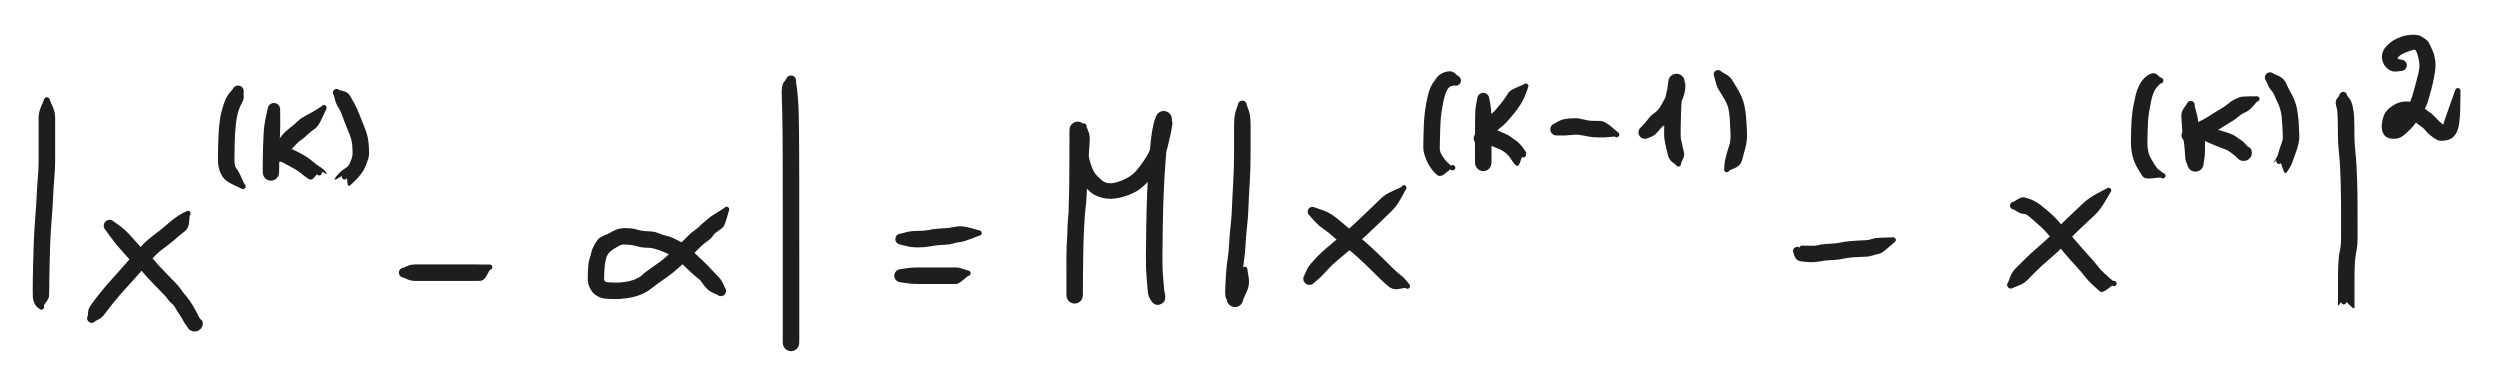 <svg version="1.1" xmlns="http://www.w3.org/2000/svg" viewBox="0 0 611.211 94.556" width="611.211" height="94.556" filter="invert(93%) hue-rotate(180deg)" class="excalidraw-svg"><!-- svg-source:excalidraw --><defs><style class="style-fonts">
      </style></defs><rect x="0" y="0" width="611.211" height="94.556" fill="#ffffff"></rect><g transform="translate(11.461 24.512) rotate(0 -0.73 25.926)" stroke="none"><path fill="#1e1e1e" d="M 0.74,0 Q 0.74,0 1.38,1.46 2.02,2.93 2.02,4.19 2.02,5.44 2.02,7.66 2.02,9.87 2.02,11.65 2.02,13.43 2.02,15.03 2.02,16.62 1.80,19.27 1.59,21.92 1.50,24.02 1.42,26.13 1.17,29.18 0.92,32.23 0.81,35.14 0.71,38.05 0.67,39.93 0.62,41.80 0.60,43.43 0.58,45.06 0.58,46.17 0.57,47.29 0.53,47.86 0.49,48.43 -0.15,49.30 -0.79,50.17 -0.76,50.24 -0.72,50.31 -0.70,50.39 -0.68,50.46 -0.68,50.54 -0.67,50.62 -0.69,50.70 -0.71,50.78 -0.75,50.85 -0.78,50.92 -0.83,50.98 -0.88,51.04 -0.95,51.08 -1.01,51.13 -1.09,51.16 -1.16,51.19 -1.24,51.20 -1.32,51.21 -1.40,51.20 -1.47,51.19 -1.55,51.17 -1.62,51.14 -1.69,51.10 -1.75,51.05 -1.81,50.99 -1.86,50.94 -1.91,50.85 -1.95,50.76 -1.97,50.66 -1.98,50.55 -1.97,50.45 -1.95,50.34 -1.90,50.25 -1.85,50.16 -1.77,50.08 -1.70,50.01 -1.60,49.97 -1.50,49.92 -1.40,49.91 -1.29,49.90 -1.19,49.92 -1.08,49.94 -0.99,50.00 -0.90,50.05 -0.83,50.13 -0.77,50.21 -0.73,50.31 -0.69,50.41 -0.68,50.52 -0.68,50.62 -0.70,50.73 -0.73,50.83 -0.79,50.92 -0.85,51.00 -0.94,51.07 -1.02,51.13 -1.12,51.17 -1.22,51.20 -1.33,51.20 -1.43,51.20 -1.53,51.17 -1.64,51.13 -1.72,51.07 -1.80,51.00 -1.86,50.92 -1.92,50.83 -1.95,50.73 -1.98,50.62 -1.98,50.52 -1.97,50.41 -1.93,50.31 -1.89,50.21 -1.82,50.13 -1.75,50.05 -1.66,50.00 -1.57,49.94 -1.47,49.92 -1.36,49.90 -1.26,49.91 -1.15,49.92 -1.06,49.97 -0.96,50.01 -0.88,50.08 -0.81,50.16 -0.80,50.16 -0.79,50.17 -0.76,50.24 -0.72,50.31 -0.70,50.39 -0.68,50.46 -0.68,50.54 -0.67,50.62 -0.69,50.70 -0.71,50.78 -0.75,50.85 -0.78,50.92 -0.83,50.98 -0.88,51.04 -0.95,51.08 -1.01,51.13 -1.09,51.16 -1.16,51.19 -1.24,51.20 -1.32,51.21 -1.40,51.20 -1.47,51.19 -1.55,51.17 -1.62,51.14 -1.69,51.10 -1.75,51.05 -1.81,50.99 -1.86,50.94 -2.28,50.65 -2.70,50.36 -3.05,49.61 -3.40,48.86 -3.43,48.06 -3.46,47.26 -3.46,46.14 -3.45,45.01 -3.43,43.36 -3.41,41.71 -3.36,39.81 -3.32,37.91 -3.21,34.90 -3.10,31.90 -2.86,28.93 -2.61,25.96 -2.52,23.78 -2.43,21.59 -2.22,19.11 -2.02,16.62 -2.02,15.03 -2.02,13.43 -2.02,11.65 -2.02,9.87 -2.02,7.66 -2.02,5.44 -2.02,4.19 -2.02,2.93 -1.38,1.46 -0.74,0 -0.73,-0.08 -0.72,-0.17 -0.69,-0.26 -0.66,-0.34 -0.61,-0.42 -0.55,-0.49 -0.49,-0.55 -0.42,-0.61 -0.34,-0.65 -0.26,-0.69 -0.17,-0.72 -0.09,-0.74 0.00,-0.74 0.09,-0.74 0.17,-0.72 0.26,-0.69 0.34,-0.65 0.42,-0.61 0.49,-0.55 0.55,-0.49 0.61,-0.42 0.66,-0.34 0.69,-0.26 0.72,-0.17 0.73,-0.08 0.74,0.00 0.74,0.00 L 0.74,0 Z"></path></g><g transform="translate(26.797 55.185) rotate(0 10.589 12.05)" stroke="none"><path fill="#1e1e1e" d="M 1.02,-1.02 Q 1.02,-1.02 2.48,0.03 3.94,1.09 5.37,2.72 6.79,4.36 7.78,5.43 8.76,6.50 9.50,7.08 10.23,7.65 10.96,8.51 11.68,9.37 12.71,10.45 13.74,11.52 14.40,12.21 15.07,12.90 15.97,13.82 16.88,14.74 17.38,15.48 17.87,16.22 18.48,16.91 19.09,17.60 19.67,18.46 20.25,19.32 20.81,20.32 21.38,21.32 21.68,21.99 21.98,22.66 22.35,22.96 22.72,23.26 22.76,23.50 22.81,23.74 22.79,23.98 22.78,24.22 22.71,24.46 22.63,24.69 22.51,24.90 22.38,25.11 22.21,25.28 22.04,25.45 21.83,25.58 21.62,25.70 21.39,25.78 21.16,25.85 20.91,25.86 20.67,25.88 20.43,25.83 20.19,25.79 19.97,25.69 19.75,25.59 19.55,25.44 19.36,25.29 19.21,25.10 19.06,24.91 18.96,24.69 18.86,24.46 18.70,23.95 18.54,23.43 18.29,22.00 18.03,20.56 17.99,20.47 17.94,20.37 17.93,20.26 17.92,20.16 17.94,20.05 17.97,19.95 18.02,19.86 18.08,19.77 18.16,19.70 18.24,19.63 18.34,19.59 18.44,19.55 18.54,19.55 18.65,19.54 18.75,19.57 18.85,19.60 18.94,19.66 19.03,19.72 19.09,19.81 19.16,19.89 19.19,19.99 19.23,20.09 19.23,20.20 19.22,20.30 19.19,20.40 19.16,20.51 19.09,20.59 19.03,20.67 18.94,20.73 18.85,20.79 18.75,20.82 18.65,20.85 18.54,20.84 18.43,20.84 18.34,20.80 18.24,20.76 18.16,20.69 18.08,20.62 18.02,20.53 17.97,20.44 17.94,20.33 17.92,20.23 17.93,20.12 17.95,20.02 17.99,19.92 18.03,19.82 18.11,19.75 18.18,19.67 18.28,19.62 18.37,19.57 18.47,19.56 18.58,19.54 18.68,19.56 18.79,19.57 18.88,19.62 18.98,19.67 19.05,19.75 19.12,19.83 19.12,19.83 19.12,19.83 20.92,21.54 22.72,23.26 22.76,23.50 22.81,23.74 22.79,23.98 22.78,24.22 22.71,24.46 22.63,24.69 22.51,24.90 22.38,25.11 22.21,25.28 22.04,25.45 21.83,25.58 21.62,25.70 21.39,25.78 21.16,25.85 20.91,25.86 20.67,25.88 20.43,25.83 20.19,25.79 19.97,25.69 19.75,25.59 19.55,25.44 19.36,25.29 19.21,25.10 19.06,24.91 18.96,24.69 18.86,24.46 18.62,24.21 18.38,23.95 17.98,23.20 17.59,22.45 16.92,21.46 16.26,20.47 16.00,19.96 15.74,19.45 15.15,18.97 14.56,18.50 14.28,18.03 14.00,17.57 13.08,16.64 12.16,15.71 11.48,15.01 10.81,14.31 9.67,13.11 8.53,11.90 8.12,11.35 7.70,10.79 6.74,10.02 5.79,9.24 4.76,8.13 3.74,7.01 2.41,5.48 1.09,3.94 0.03,2.48 -1.02,1.02 -1.13,0.89 -1.24,0.75 -1.31,0.59 -1.38,0.43 -1.42,0.26 -1.45,0.08 -1.44,-0.08 -1.43,-0.26 -1.37,-0.42 -1.32,-0.59 -1.23,-0.74 -1.14,-0.89 -1.02,-1.02 -0.89,-1.14 -0.74,-1.23 -0.59,-1.32 -0.42,-1.37 -0.26,-1.43 -0.08,-1.44 0.08,-1.45 0.26,-1.42 0.43,-1.38 0.59,-1.31 0.75,-1.24 0.89,-1.13 1.02,-1.02 1.02,-1.02 L 1.02,-1.02 Z"></path></g><g transform="translate(22.415 77.824) rotate(0 12.78 -13.145)" stroke="none"><path fill="#1e1e1e" d="M -0.94,-0.62 Q -0.94,-0.62 -0.89,-1.50 -0.84,-2.38 -0.00,-3.52 0.82,-4.66 2.24,-6.43 3.66,-8.20 5.35,-10.03 7.03,-11.87 8.76,-13.87 10.49,-15.86 11.67,-17.16 12.85,-18.46 13.87,-19.31 14.89,-20.16 15.95,-20.94 17.02,-21.71 18.00,-22.60 18.99,-23.48 20.13,-24.35 21.26,-25.21 22.20,-25.69 23.14,-26.16 23.21,-26.20 23.28,-26.24 23.35,-26.26 23.43,-26.28 23.51,-26.29 23.59,-26.29 23.67,-26.28 23.74,-26.26 23.82,-26.23 23.89,-26.19 23.95,-26.14 24.01,-26.09 24.06,-26.03 24.11,-25.97 24.14,-25.90 24.17,-25.82 24.18,-25.74 24.19,-25.67 24.19,-25.59 24.18,-25.51 24.16,-25.43 24.13,-25.36 24.09,-25.29 24.05,-25.22 23.99,-25.17 23.94,-25.11 23.77,-25.05 23.61,-24.98 23.51,-24.99 23.40,-24.99 23.30,-25.03 23.20,-25.07 23.12,-25.14 23.04,-25.21 22.98,-25.30 22.93,-25.39 22.91,-25.50 22.88,-25.60 22.89,-25.71 22.91,-25.81 22.95,-25.91 22.99,-26.00 23.07,-26.08 23.14,-26.16 23.23,-26.21 23.33,-26.26 23.43,-26.28 23.54,-26.29 23.64,-26.28 23.75,-26.26 23.84,-26.21 23.93,-26.16 24.01,-26.08 24.08,-26.01 24.13,-25.91 24.17,-25.81 24.18,-25.71 24.19,-25.60 24.17,-25.50 24.15,-25.39 24.09,-25.30 24.04,-25.21 23.96,-25.14 23.88,-25.07 23.78,-25.04 23.68,-25.00 23.58,-24.99 23.47,-24.98 23.37,-25.01 23.26,-25.04 23.18,-25.10 23.09,-25.16 23.02,-25.24 22.96,-25.33 22.93,-25.43 22.89,-25.53 22.89,-25.64 22.89,-25.74 22.92,-25.84 22.96,-25.94 23.02,-26.03 23.09,-26.11 23.17,-26.17 23.26,-26.23 23.20,-26.20 23.14,-26.16 23.21,-26.20 23.28,-26.24 23.35,-26.26 23.43,-26.28 23.51,-26.29 23.59,-26.29 23.67,-26.28 23.74,-26.26 23.82,-26.23 23.89,-26.19 23.95,-26.14 24.01,-26.09 24.06,-26.03 24.11,-25.97 24.14,-25.90 24.17,-25.82 24.18,-25.74 24.19,-25.67 24.19,-25.59 24.18,-25.51 24.16,-25.43 24.13,-25.36 24.09,-25.29 24.05,-25.22 23.99,-25.17 23.94,-25.11 23.83,-23.56 23.73,-22.01 22.70,-21.23 21.68,-20.46 20.54,-19.45 19.40,-18.45 18.43,-17.74 17.46,-17.04 16.65,-16.39 15.84,-15.73 14.69,-14.47 13.55,-13.22 11.78,-11.17 10.01,-9.13 8.41,-7.40 6.81,-5.66 5.45,-3.97 4.08,-2.28 3.30,-1.21 2.52,-0.13 1.73,0.24 0.94,0.62 0.85,0.73 0.76,0.83 0.65,0.91 0.54,0.99 0.41,1.04 0.28,1.09 0.15,1.11 0.01,1.13 -0.11,1.11 -0.25,1.10 -0.38,1.05 -0.50,1.00 -0.62,0.93 -0.73,0.85 -0.82,0.75 -0.91,0.65 -0.98,0.53 -1.05,0.41 -1.08,0.28 -1.11,0.15 -1.12,0.01 -1.12,-0.11 -1.09,-0.25 -1.06,-0.38 -1.00,-0.50 -0.94,-0.62 -0.94,-0.62 L -0.94,-0.62 Z"></path></g><g transform="translate(58.2 22.321) rotate(0 -0.73 11.685)" stroke="none"><path fill="#1e1e1e" d="M 1.34,0.44 Q 1.34,0.44 1.40,1.17 1.47,1.89 0.88,2.96 0.30,4.03 -0.03,5.25 -0.36,6.48 -0.51,7.77 -0.65,9.06 -0.72,10.24 -0.79,11.42 -0.82,12.75 -0.85,14.09 -0.86,15.08 -0.87,16.07 -0.88,16.90 -0.89,17.73 -0.72,18.23 -0.56,18.74 -0.18,19.20 0.19,19.66 0.85,21.16 1.51,22.66 1.60,22.72 1.68,22.78 1.74,22.87 1.81,22.95 1.84,23.06 1.87,23.16 1.87,23.26 1.86,23.37 1.83,23.47 1.79,23.57 1.73,23.65 1.66,23.74 1.57,23.79 1.48,23.85 1.38,23.88 1.27,23.90 1.17,23.89 1.06,23.89 0.97,23.84 0.87,23.80 0.79,23.73 0.71,23.66 0.66,23.57 0.60,23.48 0.58,23.37 0.56,23.27 0.58,23.16 0.59,23.06 0.64,22.96 0.68,22.87 0.76,22.79 0.83,22.72 0.93,22.67 1.02,22.62 1.13,22.61 1.23,22.59 1.34,22.61 1.44,22.63 1.54,22.68 1.63,22.74 1.70,22.81 1.77,22.89 1.81,22.99 1.86,23.09 1.86,23.19 1.87,23.30 1.85,23.40 1.82,23.51 1.77,23.60 1.71,23.69 1.63,23.75 1.54,23.82 1.44,23.86 1.35,23.89 1.24,23.90 1.13,23.90 1.03,23.87 0.93,23.84 0.93,23.84 0.93,23.84 -1.11,22.88 -3.15,21.93 -3.79,20.89 -4.43,19.85 -4.68,18.79 -4.93,17.74 -4.92,16.88 -4.92,16.01 -4.90,15.00 -4.89,13.99 -4.85,12.58 -4.82,11.17 -4.73,9.87 -4.65,8.56 -4.43,6.95 -4.21,5.34 -3.69,3.71 -3.18,2.07 -2.74,1.34 -2.31,0.62 -1.82,0.08 -1.34,-0.44 -1.27,-0.60 -1.20,-0.75 -1.09,-0.89 -0.98,-1.02 -0.84,-1.12 -0.71,-1.22 -0.55,-1.29 -0.39,-1.36 -0.22,-1.39 -0.05,-1.41 0.11,-1.40 0.28,-1.39 0.44,-1.33 0.60,-1.28 0.75,-1.19 0.89,-1.10 1.01,-0.97 1.13,-0.85 1.22,-0.70 1.30,-0.55 1.35,-0.39 1.40,-0.22 1.40,-0.05 1.41,0.11 1.38,0.28 1.34,0.44 1.34,0.44 L 1.34,0.44 Z"></path></g><g transform="translate(66.963 26.703) rotate(0 5.842 9.129)" stroke="none"><path fill="#1e1e1e" d="M 1.53,0.15 Q 1.53,0.15 1.55,2.27 1.57,4.39 1.49,6.28 1.40,8.17 1.37,9.20 1.33,10.22 1.31,11.06 1.30,11.91 1.30,13.31 1.29,14.71 1.28,15.10 1.28,15.49 1.25,15.73 1.21,15.97 1.13,16.20 1.04,16.42 0.90,16.62 0.76,16.82 0.58,16.98 0.40,17.14 0.19,17.25 -0.02,17.36 -0.25,17.42 -0.49,17.48 -0.73,17.47 -0.97,17.47 -1.21,17.41 -1.44,17.36 -1.66,17.24 -1.87,17.13 -2.05,16.97 -2.23,16.81 -2.37,16.61 -2.50,16.41 -2.59,16.18 -2.67,15.95 -2.70,15.71 -2.73,15.47 -2.73,14.58 -2.73,13.68 -2.73,13.11 -2.73,12.53 -2.35,11.14 -1.96,9.76 -1.13,9.21 -0.29,8.66 0.78,8.72 1.87,8.79 3.26,9.30 4.65,9.81 5.94,10.49 7.24,11.16 8.04,11.69 8.84,12.22 9.65,12.91 10.46,13.60 11.39,14.18 12.31,14.76 12.75,15.41 13.19,16.06 12.43,15.65 11.67,15.24 11.70,15.32 11.73,15.39 11.74,15.47 11.75,15.55 11.74,15.63 11.73,15.71 11.70,15.78 11.67,15.85 11.63,15.92 11.58,15.98 11.52,16.04 11.46,16.09 11.39,16.13 11.32,16.16 11.25,16.18 11.17,16.20 11.09,16.20 11.01,16.20 10.94,16.18 10.86,16.16 10.79,16.13 10.72,16.09 10.66,16.04 10.60,15.99 10.56,15.92 10.51,15.86 10.48,15.78 10.46,15.71 10.45,15.61 10.44,15.50 10.46,15.40 10.49,15.29 10.54,15.20 10.60,15.11 10.68,15.05 10.76,14.98 10.86,14.94 10.96,14.91 11.07,14.90 11.18,14.90 11.28,14.93 11.38,14.96 11.47,15.02 11.55,15.08 11.61,15.17 11.68,15.25 11.71,15.35 11.74,15.46 11.74,15.56 11.74,15.67 11.70,15.77 11.67,15.87 11.60,15.95 11.53,16.04 11.44,16.09 11.36,16.15 11.25,16.18 11.15,16.20 11.04,16.20 10.94,16.19 10.84,16.15 10.74,16.11 10.66,16.04 10.58,15.96 10.53,15.87 10.48,15.78 10.46,15.68 10.44,15.57 10.45,15.47 10.46,15.36 10.51,15.27 10.56,15.17 10.63,15.09 10.70,15.02 10.80,14.97 10.89,14.92 11.00,14.91 11.10,14.89 11.21,14.91 11.31,14.93 11.41,14.98 11.50,15.03 11.57,15.11 11.64,15.19 11.66,15.22 11.67,15.24 11.70,15.32 11.73,15.39 11.74,15.47 11.75,15.55 11.74,15.63 11.73,15.71 11.70,15.78 11.67,15.85 11.63,15.92 11.58,15.98 11.52,16.04 11.46,16.09 11.39,16.13 11.32,16.16 11.25,16.18 11.17,16.20 11.09,16.20 11.01,16.20 10.94,16.18 10.86,16.16 10.79,16.13 10.72,16.09 10.66,16.04 10.60,15.99 10.56,15.92 10.51,15.86 9.89,16.66 9.26,17.47 8.55,17.07 7.84,16.68 7.21,16.13 6.58,15.58 5.96,15.16 5.34,14.73 4.29,14.17 3.23,13.60 2.25,13.06 1.27,12.53 1.27,13.10 1.27,13.68 1.27,14.58 1.28,15.49 1.25,15.73 1.22,15.97 1.13,16.20 1.04,16.42 0.90,16.62 0.76,16.82 0.58,16.98 0.40,17.14 0.19,17.25 -0.02,17.36 -0.25,17.42 -0.49,17.48 -0.73,17.47 -0.97,17.47 -1.21,17.41 -1.44,17.36 -1.66,17.24 -1.87,17.13 -2.05,16.97 -2.23,16.81 -2.37,16.61 -2.50,16.41 -2.59,16.18 -2.67,15.95 -2.70,15.71 -2.73,15.47 -2.73,15.08 -2.73,14.69 -2.72,13.26 -2.71,11.83 -2.69,10.95 -2.68,10.08 -2.64,9.03 -2.60,7.99 -2.51,5.99 -2.41,3.99 -1.97,1.92 -1.53,-0.15 -1.49,-0.33 -1.45,-0.51 -1.36,-0.68 -1.28,-0.84 -1.16,-0.98 -1.04,-1.13 -0.89,-1.24 -0.74,-1.34 -0.57,-1.41 -0.40,-1.48 -0.21,-1.51 -0.03,-1.54 0.15,-1.52 0.33,-1.50 0.51,-1.44 0.68,-1.37 0.84,-1.27 0.99,-1.17 1.12,-1.03 1.24,-0.90 1.33,-0.73 1.42,-0.57 1.47,-0.39 1.52,-0.21 1.52,-0.03 1.53,0.15 1.53,0.15 L 1.53,0.15 Z"></path></g><g transform="translate(68.424 36.927) rotate(0 5.477 -5.477)" stroke="none"><path fill="#1e1e1e" d="M -1.39,-1.11 Q -1.39,-1.11 -0.64,-2.23 0.10,-3.36 0.69,-4.05 1.29,-4.74 2.11,-5.37 2.93,-6.01 3.36,-6.38 3.80,-6.76 4.40,-7.33 4.99,-7.89 5.68,-8.30 6.37,-8.70 7.19,-9.12 8.01,-9.54 9.10,-10.23 10.20,-10.91 10.26,-10.99 10.32,-11.08 10.41,-11.14 10.49,-11.20 10.59,-11.24 10.69,-11.27 10.80,-11.26 10.91,-11.26 11.01,-11.23 11.11,-11.19 11.19,-11.12 11.27,-11.06 11.33,-10.97 11.39,-10.88 11.41,-10.78 11.44,-10.67 11.43,-10.57 11.42,-10.46 11.38,-10.36 11.34,-10.26 11.27,-10.19 11.20,-10.11 11.11,-10.05 11.01,-10.00 10.91,-9.98 10.81,-9.96 10.70,-9.97 10.60,-9.99 10.50,-10.04 10.40,-10.08 10.33,-10.16 10.25,-10.23 10.21,-10.33 10.16,-10.42 10.14,-10.53 10.13,-10.63 10.15,-10.74 10.17,-10.84 10.22,-10.93 10.27,-11.03 10.35,-11.10 10.43,-11.17 10.53,-11.21 10.63,-11.25 10.73,-11.26 10.84,-11.27 10.94,-11.25 11.04,-11.22 11.13,-11.16 11.22,-11.11 11.29,-11.02 11.36,-10.94 11.39,-10.84 11.43,-10.74 11.43,-10.64 11.44,-10.53 11.41,-10.43 11.38,-10.33 11.38,-10.33 11.38,-10.33 10.36,-8.13 9.35,-5.94 8.55,-5.44 7.75,-4.94 7.08,-4.31 6.42,-3.68 5.88,-3.22 5.33,-2.76 4.83,-2.42 4.33,-2.08 3.79,-1.46 3.25,-0.83 2.32,0.13 1.39,1.11 1.23,1.26 1.08,1.41 0.89,1.52 0.71,1.63 0.50,1.69 0.30,1.75 0.08,1.76 -0.12,1.77 -0.33,1.73 -0.54,1.69 -0.74,1.60 -0.93,1.51 -1.10,1.38 -1.27,1.24 -1.40,1.07 -1.53,0.90 -1.62,0.70 -1.70,0.51 -1.74,0.30 -1.77,0.08 -1.76,-0.12 -1.74,-0.33 -1.68,-0.54 -1.61,-0.74 -1.50,-0.93 -1.39,-1.11 -1.39,-1.11 L -1.39,-1.11 Z"></path></g><g transform="translate(82.304 22.674) rotate(0 2.982 11.556)" stroke="none"><path fill="#1e1e1e" d="M 0.66,-0.66 Q 0.66,-0.66 1.69,-0.39 2.72,-0.12 3.16,0.57 3.59,1.27 4.32,2.60 5.05,3.94 5.44,4.99 5.83,6.03 6.17,6.83 6.52,7.62 6.91,8.68 7.31,9.74 7.50,10.49 7.69,11.24 7.78,12.09 7.87,12.93 7.90,13.48 7.94,14.04 7.94,14.76 7.95,15.48 7.67,16.34 7.38,17.21 6.97,18.16 6.55,19.12 5.87,19.98 5.18,20.85 4.66,21.35 4.14,21.84 3.44,22.52 2.74,23.21 2.64,22.02 2.54,20.82 2.50,20.89 2.46,20.96 2.41,21.02 2.35,21.08 2.29,21.12 2.22,21.16 2.14,21.19 2.07,21.21 1.99,21.22 1.91,21.22 1.83,21.21 1.76,21.20 1.68,21.17 1.61,21.14 1.55,21.09 1.48,21.04 1.43,20.98 1.38,20.92 1.35,20.85 1.31,20.78 1.30,20.70 1.28,20.62 1.29,20.54 1.29,20.46 1.31,20.39 1.33,20.31 1.43,20.18 1.53,20.05 1.63,20.00 1.72,19.95 1.83,19.93 1.93,19.91 2.04,19.93 2.14,19.94 2.24,19.99 2.33,20.04 2.40,20.12 2.48,20.19 2.52,20.29 2.57,20.39 2.58,20.49 2.59,20.60 2.57,20.70 2.55,20.81 2.50,20.90 2.44,20.99 2.36,21.06 2.28,21.13 2.18,21.17 2.08,21.21 1.98,21.22 1.87,21.22 1.77,21.19 1.67,21.17 1.58,21.11 1.49,21.05 1.42,20.97 1.36,20.88 1.32,20.78 1.29,20.68 1.29,20.57 1.29,20.47 1.32,20.37 1.35,20.27 1.42,20.18 1.48,20.10 1.57,20.04 1.66,19.97 1.76,19.95 1.86,19.92 1.97,19.92 2.07,19.93 2.17,19.96 2.27,20.00 2.35,20.07 2.43,20.14 2.49,20.23 2.54,20.32 2.57,20.42 2.59,20.53 2.58,20.63 2.57,20.74 2.53,20.84 2.48,20.93 2.51,20.88 2.54,20.82 2.50,20.89 2.46,20.96 2.41,21.02 2.35,21.08 2.29,21.12 2.22,21.16 2.14,21.19 2.07,21.21 1.99,21.22 1.91,21.22 1.83,21.21 1.76,21.20 1.68,21.17 1.61,21.14 1.55,21.09 1.48,21.04 1.43,20.98 1.38,20.92 1.35,20.85 1.31,20.78 1.30,20.70 1.28,20.62 1.29,20.54 1.29,20.46 1.31,20.39 1.33,20.31 0.31,20.94 -0.69,21.57 -0.43,21.00 -0.16,20.43 0.60,19.67 1.36,18.91 2.14,18.44 2.91,17.96 3.15,17.38 3.39,16.80 3.66,16.11 3.94,15.41 3.89,14.36 3.85,13.32 3.81,12.76 3.76,12.20 3.64,11.67 3.51,11.14 3.16,10.19 2.81,9.24 2.42,8.33 2.03,7.43 1.69,6.49 1.34,5.54 1.12,4.94 0.89,4.33 0.36,3.51 -0.15,2.69 -0.41,1.68 -0.66,0.66 -0.73,0.57 -0.80,0.48 -0.85,0.38 -0.89,0.27 -0.91,0.16 -0.93,0.05 -0.93,-0.05 -0.92,-0.16 -0.89,-0.27 -0.85,-0.38 -0.79,-0.48 -0.74,-0.58 -0.66,-0.66 -0.58,-0.74 -0.48,-0.79 -0.38,-0.85 -0.27,-0.89 -0.16,-0.92 -0.05,-0.93 0.05,-0.93 0.16,-0.91 0.27,-0.89 0.38,-0.85 0.48,-0.80 0.57,-0.73 0.66,-0.66 0.66,-0.66 L 0.66,-0.66 Z"></path></g><g transform="translate(98.706 66.662) rotate(0 11.183 -0.746)" stroke="none"><path fill="#1e1e1e" d="M 0,-1.21 Q 0,-1.21 0.85,-1.61 1.71,-2.02 2.93,-2.02 4.15,-2.02 5.10,-2.02 6.05,-2.02 6.88,-2.02 7.71,-2.02 8.49,-2.02 9.28,-2.02 10.25,-2.02 11.23,-2.02 12.07,-2.02 12.91,-2.02 13.70,-2.02 14.49,-2.02 15.47,-2.02 16.44,-2.02 17.07,-2.02 17.70,-2.02 18.54,-2.00 19.39,-1.99 20.20,-1.99 21.02,-2.00 21.10,-1.99 21.18,-1.98 21.25,-1.96 21.32,-1.93 21.39,-1.88 21.46,-1.84 21.51,-1.78 21.56,-1.72 21.60,-1.65 21.63,-1.58 21.65,-1.50 21.67,-1.43 21.67,-1.35 21.67,-1.27 21.65,-1.19 21.63,-1.11 21.60,-1.04 21.56,-0.97 21.51,-0.91 21.46,-0.86 21.39,-0.81 21.32,-0.77 21.25,-0.74 21.18,-0.71 21.10,-0.70 21.02,-0.69 20.73,-0.86 20.44,-1.03 20.41,-1.14 20.37,-1.24 20.37,-1.34 20.37,-1.45 20.40,-1.55 20.44,-1.65 20.50,-1.74 20.56,-1.82 20.65,-1.88 20.74,-1.94 20.84,-1.97 20.94,-2.00 21.05,-1.99 21.16,-1.99 21.25,-1.95 21.35,-1.91 21.44,-1.84 21.52,-1.78 21.57,-1.69 21.63,-1.59 21.65,-1.49 21.68,-1.39 21.66,-1.28 21.65,-1.18 21.61,-1.08 21.57,-0.98 21.49,-0.91 21.42,-0.83 21.33,-0.78 21.23,-0.73 21.13,-0.71 21.02,-0.69 20.92,-0.71 20.81,-0.72 20.72,-0.77 20.63,-0.82 20.55,-0.90 20.48,-0.97 20.43,-1.07 20.39,-1.17 20.38,-1.27 20.36,-1.38 20.39,-1.48 20.41,-1.59 20.46,-1.68 20.52,-1.77 20.60,-1.84 20.68,-1.91 20.78,-1.95 20.87,-1.99 20.98,-1.99 21.09,-2.00 21.19,-1.97 21.29,-1.95 21.38,-1.89 21.47,-1.83 21.24,-1.92 21.02,-2.00 21.10,-1.99 21.18,-1.98 21.25,-1.96 21.32,-1.93 21.39,-1.88 21.46,-1.84 21.51,-1.78 21.56,-1.72 21.60,-1.65 21.63,-1.58 21.65,-1.50 21.67,-1.43 21.67,-1.35 21.67,-1.27 21.65,-1.19 21.63,-1.11 21.60,-1.04 21.56,-0.97 21.51,-0.91 21.46,-0.86 21.39,-0.81 21.32,-0.77 21.25,-0.74 21.18,-0.71 21.10,-0.70 21.02,-0.69 20.32,0.64 19.62,1.99 18.66,2.00 17.70,2.02 17.07,2.02 16.44,2.02 15.47,2.02 14.49,2.02 13.70,2.02 12.91,2.02 12.07,2.02 11.23,2.02 10.25,2.02 9.28,2.02 8.49,2.02 7.71,2.02 6.88,2.02 6.05,2.02 5.10,2.02 4.15,2.02 2.93,2.02 1.71,2.02 0.85,1.61 0,1.21 -0.14,1.19 -0.29,1.17 -0.42,1.12 -0.56,1.07 -0.68,0.99 -0.80,0.90 -0.90,0.79 -0.99,0.68 -1.06,0.55 -1.13,0.43 -1.16,0.28 -1.20,0.14 -1.20,-0.00 -1.20,-0.14 -1.16,-0.28 -1.13,-0.43 -1.06,-0.55 -0.99,-0.68 -0.90,-0.79 -0.80,-0.90 -0.68,-0.99 -0.56,-1.07 -0.42,-1.12 -0.29,-1.17 -0.14,-1.19 0.00,-1.21 0.00,-1.21 L 0,-1.21 Z"></path></g><g transform="translate(176.244 71.136) rotate(0 -14.538 -10.065)" stroke="none"><path fill="#1e1e1e" d="M -0.90,0.90 Q -0.90,0.90 -1.81,0.52 -2.71,0.14 -3.42,-0.56 -4.12,-1.27 -4.56,-1.97 -5.00,-2.66 -5.56,-3.06 -6.12,-3.46 -6.92,-4.19 -7.71,-4.93 -8.26,-5.45 -8.80,-5.98 -9.47,-6.63 -10.14,-7.29 -10.62,-7.77 -11.10,-8.25 -11.88,-8.59 -12.67,-8.92 -13.35,-9.26 -14.03,-9.60 -15.30,-10.04 -16.56,-10.47 -17.23,-10.53 -17.89,-10.58 -18.74,-10.61 -19.59,-10.64 -20.49,-10.92 -21.40,-11.19 -22.23,-11.27 -23.05,-11.34 -23.67,-11.37 -24.30,-11.39 -25.34,-10.79 -26.38,-10.20 -27.10,-9.59 -27.81,-8.98 -28.08,-7.90 -28.35,-6.82 -28.42,-5.84 -28.50,-4.86 -28.51,-4.31 -28.53,-3.76 -28.55,-2.98 -28.58,-2.20 -27.71,-2.13 -26.85,-2.06 -25.80,-2.04 -24.76,-2.02 -23.43,-2.21 -22.10,-2.40 -20.97,-2.86 -19.85,-3.33 -19.34,-3.82 -18.84,-4.31 -17.81,-5.06 -16.78,-5.81 -15.71,-6.55 -14.63,-7.29 -13.83,-7.97 -13.03,-8.65 -12.27,-9.36 -11.50,-10.07 -10.96,-10.59 -10.41,-11.11 -9.97,-11.54 -9.53,-11.97 -9.13,-12.37 -8.73,-12.77 -7.91,-13.58 -7.09,-14.40 -6.35,-14.88 -5.61,-15.37 -5.26,-15.78 -4.90,-16.19 -4.26,-16.70 -3.62,-17.20 -3.13,-17.67 -2.65,-18.13 -0.91,-19.19 0.81,-20.24 0.87,-20.33 0.94,-20.42 1.02,-20.48 1.11,-20.54 1.21,-20.57 1.31,-20.60 1.42,-20.60 1.53,-20.59 1.62,-20.56 1.72,-20.52 1.81,-20.45 1.89,-20.38 1.95,-20.29 2.00,-20.20 2.03,-20.10 2.05,-20.00 2.04,-19.89 2.03,-19.79 1.99,-19.69 1.95,-19.59 1.88,-19.51 1.80,-19.43 1.71,-19.38 1.62,-19.33 1.51,-19.31 1.41,-19.29 1.31,-19.31 1.20,-19.32 1.11,-19.37 1.01,-19.42 0.94,-19.49 0.86,-19.57 0.81,-19.66 0.77,-19.76 0.75,-19.87 0.74,-19.97 0.76,-20.07 0.78,-20.18 0.84,-20.27 0.89,-20.36 0.97,-20.43 1.05,-20.50 1.15,-20.55 1.24,-20.59 1.35,-20.59 1.45,-20.60 1.56,-20.58 1.66,-20.55 1.75,-20.49 1.84,-20.43 1.90,-20.35 1.97,-20.27 2.01,-20.17 2.04,-20.07 2.04,-19.96 2.05,-19.86 2.02,-19.75 1.98,-19.65 1.98,-19.65 1.98,-19.65 1.44,-17.81 0.90,-15.96 0.50,-15.57 0.09,-15.17 -0.76,-14.60 -1.62,-14.02 -1.98,-13.43 -2.34,-12.85 -3.30,-12.18 -4.26,-11.52 -5.07,-10.71 -5.88,-9.89 -6.29,-9.49 -6.70,-9.08 -7.16,-8.64 -7.62,-8.19 -8.19,-7.65 -8.75,-7.11 -9.59,-6.33 -10.43,-5.56 -11.38,-4.76 -12.34,-3.97 -13.37,-3.25 -14.41,-2.54 -15.32,-1.88 -16.23,-1.22 -17.27,-0.41 -18.30,0.39 -19.80,0.97 -21.29,1.54 -23.04,1.78 -24.79,2.01 -25.92,1.99 -27.05,1.97 -27.77,1.92 -28.49,1.88 -29.08,1.74 -29.68,1.59 -30.35,1.17 -31.02,0.76 -31.46,0.20 -31.89,-0.34 -32.22,-1.16 -32.54,-1.98 -32.54,-2.93 -32.54,-3.89 -32.52,-4.48 -32.50,-5.07 -32.44,-6.07 -32.38,-7.06 -32.05,-8.05 -31.73,-9.03 -31.64,-9.57 -31.55,-10.10 -31.09,-10.96 -30.62,-11.82 -30.16,-12.47 -29.69,-13.12 -28.51,-13.58 -27.33,-14.03 -26.72,-14.43 -26.10,-14.84 -25.22,-15.11 -24.33,-15.39 -23.56,-15.38 -22.80,-15.37 -22.04,-15.31 -21.28,-15.26 -20.35,-14.96 -19.43,-14.67 -18.50,-14.64 -17.56,-14.61 -16.77,-14.53 -15.98,-14.45 -15.07,-14.06 -14.16,-13.68 -13.21,-13.46 -12.26,-13.23 -11.56,-12.89 -10.87,-12.54 -10.27,-12.24 -9.66,-11.94 -8.99,-11.55 -8.31,-11.16 -7.80,-10.67 -7.30,-10.17 -6.65,-9.53 -6.01,-8.90 -5.48,-8.39 -4.96,-7.89 -4.24,-7.22 -3.52,-6.55 -2.38,-5.33 -1.25,-4.10 -0.55,-3.41 0.14,-2.71 0.52,-1.81 0.90,-0.90 1.00,-0.78 1.09,-0.66 1.16,-0.52 1.22,-0.38 1.25,-0.22 1.28,-0.07 1.27,0.07 1.26,0.23 1.21,0.37 1.17,0.52 1.09,0.65 1.01,0.79 0.90,0.90 0.79,1.01 0.65,1.09 0.52,1.17 0.37,1.21 0.23,1.26 0.07,1.27 -0.07,1.28 -0.22,1.25 -0.38,1.22 -0.52,1.16 -0.66,1.09 -0.78,1.00 -0.90,0.90 -0.90,0.90 L -0.90,0.90 Z"></path></g><g transform="translate(193.392 19.692) rotate(0 -0.373 32.432)" stroke="none"><path fill="#1e1e1e" d="M 1.21,0.30 Q 1.21,0.30 1.36,1.23 1.50,2.17 1.66,3.96 1.82,5.75 1.88,7.95 1.93,10.16 1.96,12.60 1.98,15.03 1.99,17.78 2.00,20.53 2.01,24.49 2.01,28.45 2.01,31.84 2.01,35.24 2.01,37.54 2.01,39.84 2.02,41.89 2.02,43.94 2.02,45.88 2.02,47.82 2.02,50.58 2.02,53.33 2.02,55.14 2.02,56.96 2.02,58.59 2.02,60.21 2.02,61.12 2.02,62.03 2.02,62.63 2.02,63.23 2.02,63.70 2.02,64.16 1.99,64.41 1.96,64.65 1.87,64.88 1.78,65.10 1.65,65.30 1.51,65.50 1.33,65.67 1.14,65.83 0.93,65.94 0.71,66.05 0.48,66.11 0.24,66.17 -0.00,66.17 -0.24,66.17 -0.48,66.11 -0.71,66.05 -0.93,65.94 -1.14,65.83 -1.33,65.67 -1.51,65.50 -1.65,65.30 -1.78,65.10 -1.87,64.88 -1.96,64.65 -1.99,64.41 -2.02,64.16 -1.33,62.12 -0.65,60.07 -0.63,59.97 -0.62,59.86 -0.57,59.77 -0.52,59.68 -0.44,59.60 -0.36,59.53 -0.27,59.49 -0.17,59.44 -0.07,59.43 0.03,59.42 0.13,59.44 0.24,59.46 0.33,59.52 0.42,59.57 0.49,59.65 0.56,59.74 0.60,59.83 0.64,59.93 0.64,60.04 0.65,60.14 0.62,60.25 0.59,60.35 0.53,60.44 0.47,60.53 0.39,60.59 0.30,60.65 0.20,60.69 0.10,60.72 -0.00,60.72 -0.10,60.72 -0.20,60.69 -0.30,60.65 -0.39,60.59 -0.47,60.53 -0.53,60.44 -0.59,60.35 -0.62,60.25 -0.65,60.14 -0.64,60.04 -0.64,59.93 -0.60,59.83 -0.56,59.73 -0.49,59.65 -0.42,59.57 -0.33,59.52 -0.24,59.46 -0.13,59.44 -0.03,59.42 0.07,59.43 0.17,59.44 0.27,59.49 0.36,59.53 0.44,59.60 0.52,59.68 0.57,59.77 0.62,59.86 0.63,59.97 0.65,60.07 0.65,60.07 0.65,60.07 1.33,62.12 2.02,64.16 1.99,64.41 1.96,64.65 1.87,64.88 1.78,65.10 1.65,65.30 1.51,65.50 1.33,65.67 1.14,65.83 0.93,65.94 0.71,66.05 0.48,66.11 0.24,66.17 0.00,66.17 -0.24,66.17 -0.48,66.11 -0.71,66.05 -0.93,65.94 -1.14,65.83 -1.33,65.67 -1.51,65.50 -1.65,65.30 -1.78,65.10 -1.87,64.88 -1.96,64.65 -1.99,64.41 -2.02,64.16 -2.02,63.70 -2.02,63.23 -2.02,62.63 -2.02,62.03 -2.02,61.12 -2.02,60.21 -2.02,58.59 -2.02,56.96 -2.02,55.14 -2.02,53.33 -2.02,50.58 -2.02,47.82 -2.02,45.88 -2.02,43.94 -2.02,41.89 -2.02,39.84 -2.02,37.54 -2.02,35.24 -2.02,31.84 -2.02,28.45 -2.03,24.50 -2.03,20.55 -2.04,17.81 -2.05,15.07 -2.07,12.66 -2.09,10.26 -2.14,8.12 -2.18,5.99 -2.27,3.62 -2.36,1.25 -1.79,0.47 -1.21,-0.30 -1.16,-0.44 -1.10,-0.58 -1.02,-0.71 -0.93,-0.83 -0.82,-0.93 -0.70,-1.03 -0.57,-1.10 -0.44,-1.17 -0.29,-1.20 -0.14,-1.24 0.00,-1.24 0.15,-1.24 0.30,-1.20 0.44,-1.17 0.58,-1.09 0.71,-1.02 0.82,-0.92 0.94,-0.82 1.02,-0.70 1.11,-0.57 1.16,-0.43 1.21,-0.29 1.23,-0.14 1.25,0.00 1.23,0.15 1.21,0.30 1.21,0.30 L 1.21,0.30 Z"></path></g><g transform="translate(220.232 67.408) rotate(0 8.574 -0.373)" stroke="none"><path fill="#1e1e1e" d="M 0,-1.61 Q 0,-1.61 1.28,-1.81 2.57,-2.02 4.19,-2.02 5.80,-2.02 6.92,-2.02 8.04,-2.02 8.94,-2.02 9.84,-2.02 10.66,-2.02 11.47,-2.02 12.24,-2.02 13.02,-2.02 13.56,-2.02 14.10,-2.02 15.27,-1.64 16.43,-1.26 16.51,-1.25 16.59,-1.24 16.66,-1.22 16.73,-1.19 16.80,-1.14 16.86,-1.10 16.92,-1.04 16.97,-0.98 17.01,-0.91 17.04,-0.84 17.06,-0.76 17.08,-0.69 17.08,-0.61 17.08,-0.53 17.06,-0.45 17.04,-0.37 17.01,-0.30 16.97,-0.23 16.92,-0.17 16.86,-0.11 16.80,-0.07 16.73,-0.02 16.66,-0.00 16.59,0.02 16.51,0.03 16.43,0.04 16.10,-0.31 15.78,-0.67 15.80,-0.77 15.83,-0.87 15.89,-0.96 15.95,-1.05 16.03,-1.12 16.11,-1.18 16.21,-1.22 16.31,-1.25 16.42,-1.25 16.53,-1.26 16.63,-1.22 16.73,-1.19 16.81,-1.13 16.90,-1.06 16.96,-0.98 17.02,-0.89 17.05,-0.79 17.08,-0.69 17.08,-0.58 17.07,-0.47 17.03,-0.37 17.00,-0.28 16.93,-0.19 16.86,-0.11 16.77,-0.06 16.68,-0.00 16.58,0.01 16.47,0.04 16.37,0.03 16.26,0.02 16.16,-0.01 16.07,-0.06 15.99,-0.13 15.91,-0.20 15.86,-0.29 15.81,-0.39 15.79,-0.49 15.77,-0.60 15.79,-0.70 15.80,-0.81 15.85,-0.90 15.90,-1.00 15.98,-1.07 16.05,-1.14 16.15,-1.19 16.24,-1.24 16.35,-1.25 16.46,-1.26 16.56,-1.24 16.66,-1.22 16.76,-1.17 16.85,-1.11 16.92,-1.03 16.99,-0.95 17.03,-0.85 17.07,-0.76 16.75,-1.01 16.43,-1.26 16.51,-1.25 16.59,-1.24 16.66,-1.22 16.73,-1.19 16.80,-1.14 16.86,-1.10 16.92,-1.04 16.97,-0.98 17.01,-0.91 17.04,-0.84 17.06,-0.76 17.08,-0.69 17.08,-0.61 17.08,-0.53 17.06,-0.45 17.04,-0.37 17.01,-0.30 16.97,-0.23 16.92,-0.17 16.86,-0.11 16.80,-0.07 16.73,-0.02 16.66,-0.00 16.59,0.02 16.51,0.03 16.43,0.04 15.27,1.03 14.10,2.02 13.56,2.02 13.02,2.02 12.24,2.02 11.47,2.02 10.66,2.02 9.84,2.02 8.94,2.02 8.04,2.02 6.92,2.02 5.80,2.02 4.19,2.02 2.57,2.02 1.28,1.81 0,1.61 -0.19,1.59 -0.38,1.56 -0.56,1.49 -0.75,1.43 -0.91,1.31 -1.07,1.20 -1.20,1.06 -1.32,0.91 -1.41,0.74 -1.51,0.57 -1.55,0.38 -1.60,0.19 -1.60,-0.00 -1.60,-0.19 -1.55,-0.38 -1.51,-0.57 -1.41,-0.74 -1.32,-0.91 -1.20,-1.06 -1.07,-1.20 -0.91,-1.31 -0.75,-1.43 -0.56,-1.49 -0.38,-1.56 -0.19,-1.59 0.00,-1.61 0.00,-1.61 L 0,-1.61 Z"></path></g><g transform="translate(220.232 58.461) rotate(0 9.319 -0.746)" stroke="none"><path fill="#1e1e1e" d="M 0,-1.35 Q 0,-1.35 1.28,-1.68 2.57,-2.02 4.18,-2.02 5.80,-2.02 6.73,-2.21 7.66,-2.41 8.65,-2.51 9.64,-2.62 10.72,-2.66 11.79,-2.70 13.31,-3.02 14.82,-3.35 16.98,-2.75 19.13,-2.14 19.23,-2.12 19.34,-2.11 19.43,-2.06 19.53,-2.01 19.60,-1.93 19.67,-1.86 19.72,-1.76 19.77,-1.66 19.78,-1.56 19.79,-1.45 19.77,-1.35 19.75,-1.25 19.69,-1.15 19.64,-1.06 19.56,-0.99 19.48,-0.92 19.38,-0.88 19.28,-0.84 19.17,-0.84 19.07,-0.83 18.97,-0.86 18.86,-0.89 18.77,-0.94 18.69,-1.00 18.62,-1.09 18.56,-1.17 18.52,-1.27 18.49,-1.37 18.49,-1.48 18.49,-1.59 18.52,-1.69 18.55,-1.79 18.61,-1.87 18.68,-1.96 18.77,-2.02 18.85,-2.08 18.96,-2.11 19.06,-2.14 19.16,-2.13 19.27,-2.13 19.37,-2.09 19.47,-2.05 19.55,-1.98 19.63,-1.91 19.69,-1.82 19.74,-1.73 19.77,-1.63 19.79,-1.52 19.78,-1.42 19.77,-1.31 19.72,-1.22 19.68,-1.12 19.61,-1.04 19.54,-0.96 19.44,-0.91 19.35,-0.86 19.24,-0.85 19.14,-0.83 19.14,-0.83 19.14,-0.83 17.20,-0.08 15.25,0.66 14.56,0.71 13.86,0.75 12.93,1.04 12.00,1.32 11.02,1.36 10.05,1.39 9.23,1.47 8.42,1.55 7.11,1.78 5.81,2.02 4.19,2.02 2.57,2.02 1.28,1.68 0,1.35 -0.16,1.33 -0.32,1.31 -0.47,1.25 -0.62,1.19 -0.76,1.10 -0.89,1.01 -1.00,0.89 -1.11,0.76 -1.19,0.62 -1.26,0.48 -1.30,0.32 -1.34,0.16 -1.34,-0.00 -1.34,-0.16 -1.30,-0.32 -1.26,-0.48 -1.19,-0.62 -1.11,-0.76 -1.00,-0.89 -0.89,-1.01 -0.76,-1.10 -0.62,-1.19 -0.47,-1.25 -0.32,-1.31 -0.16,-1.33 0.00,-1.35 0.00,-1.35 L 0,-1.35 Z"></path></g><g transform="translate(264.965 30.876) rotate(0 8.947 20.13)" stroke="none"><path fill="#1e1e1e" d="M 0.69,0.17 Q 0.69,0.17 1.10,1.18 1.52,2.19 1.46,3.45 1.40,4.71 1.14,8.54 0.89,12.37 0.78,15.25 0.68,18.13 0.41,20.31 0.14,22.49 0.04,24.81 -0.05,27.12 -0.10,29.82 -0.15,32.52 -0.17,34.32 -0.19,36.12 -0.20,37.31 -0.21,38.50 -0.21,39.65 -0.21,40.80 -0.22,41.07 -0.22,41.35 -0.25,41.59 -0.28,41.83 -0.36,42.05 -0.45,42.28 -0.59,42.48 -0.73,42.68 -0.91,42.84 -1.09,43.00 -1.31,43.11 -1.52,43.22 -1.76,43.28 -1.99,43.34 -2.24,43.34 -2.48,43.34 -2.71,43.28 -2.95,43.22 -3.16,43.11 -3.38,42.99 -3.56,42.83 -3.74,42.67 -3.88,42.47 -4.02,42.27 -4.10,42.04 -4.19,41.82 -4.21,41.57 -4.24,41.33 -4.24,40.38 -4.24,39.43 -4.24,38.38 -4.24,37.33 -4.24,36.03 -4.25,34.73 -4.25,32.24 -4.25,29.76 -4.03,26.49 -3.81,23.23 -3.72,21.04 -3.63,18.85 -3.60,16.85 -3.56,14.86 -3.54,12.52 -3.53,10.17 -3.52,8.53 -3.51,6.89 -3.51,5.76 -3.51,4.64 -3.50,3.52 -3.50,2.40 -3.50,1.71 -3.50,1.02 -3.50,0.94 -3.51,0.86 -3.48,0.61 -3.45,0.37 -3.36,0.15 -3.28,-0.07 -3.14,-0.27 -3.00,-0.47 -2.82,-0.63 -2.63,-0.80 -2.42,-0.91 -2.20,-1.02 -1.96,-1.08 -1.73,-1.14 -1.48,-1.14 -1.24,-1.14 -1.00,-1.08 -0.77,-1.02 -0.55,-0.91 -0.34,-0.79 -0.15,-0.63 0.02,-0.47 0.16,-0.27 0.29,-0.07 0.38,0.15 0.47,0.38 0.50,0.62 0.52,0.86 0.52,1.47 0.52,2.07 0.73,3.24 0.93,4.42 1.03,5.71 1.13,7.00 1.36,8.02 1.59,9.03 2.07,10.21 2.55,11.39 3.25,12.11 3.96,12.84 4.58,13.33 5.20,13.83 6.17,13.92 7.14,14.01 8.60,13.51 10.07,13.00 11.25,12.25 12.44,11.50 13.65,9.86 14.87,8.22 15.63,6.91 16.38,5.60 16.85,3.34 17.31,1.07 17.55,-0.12 17.79,-1.31 17.67,-1.71 17.56,-2.11 17.63,-2.34 17.70,-2.57 17.83,-2.78 17.96,-2.99 18.13,-3.16 18.30,-3.33 18.51,-3.46 18.72,-3.58 18.96,-3.65 19.19,-3.73 19.43,-3.74 19.67,-3.75 19.91,-3.71 20.15,-3.66 20.37,-3.56 20.60,-3.46 20.79,-3.31 20.98,-3.16 21.13,-2.97 21.28,-2.77 21.38,-2.55 21.48,-2.33 21.52,-2.09 21.56,-1.85 21.55,-1.61 21.53,-1.36 21.22,-0.49 20.92,0.37 20.64,2.01 20.36,3.65 20.02,8.17 19.68,12.70 19.53,16.55 19.38,20.41 19.32,24.40 19.26,28.39 19.23,31.59 19.20,34.79 19.40,36.91 19.60,39.03 19.68,40.17 19.76,41.32 18.21,41.76 16.65,42.20 17.31,40.35 17.97,38.50 17.99,38.40 18.00,38.29 18.06,38.20 18.11,38.11 18.19,38.04 18.27,37.96 18.36,37.92 18.46,37.88 18.57,37.87 18.67,37.86 18.78,37.89 18.88,37.91 18.97,37.97 19.06,38.03 19.13,38.11 19.19,38.19 19.23,38.29 19.27,38.39 19.27,38.50 19.27,38.60 19.24,38.71 19.21,38.81 19.15,38.89 19.09,38.98 19.00,39.04 18.92,39.10 18.81,39.14 18.71,39.17 18.61,39.16 18.50,39.16 18.40,39.13 18.30,39.09 18.22,39.02 18.13,38.96 18.08,38.87 18.02,38.78 17.99,38.68 17.97,38.57 17.98,38.47 17.98,38.36 18.03,38.26 18.07,38.16 18.14,38.09 18.21,38.01 18.30,37.95 18.39,37.90 18.50,37.88 18.60,37.86 18.71,37.87 18.81,37.89 18.91,37.94 19.00,37.98 19.08,38.06 19.15,38.13 19.20,38.23 19.25,38.32 19.26,38.43 19.28,38.53 19.28,38.53 19.28,38.53 19.79,40.67 20.30,42.80 18.94,43.44 17.58,44.08 16.67,42.91 15.76,41.74 15.67,40.56 15.58,39.39 15.37,37.07 15.16,34.75 15.19,31.54 15.22,28.33 15.28,24.29 15.34,20.25 15.50,16.32 15.65,12.39 16.01,7.66 16.38,2.93 16.75,0.96 17.12,-1.00 17.34,-1.55 17.56,-2.11 17.63,-2.34 17.70,-2.57 17.83,-2.78 17.96,-2.99 18.13,-3.16 18.30,-3.33 18.51,-3.46 18.72,-3.58 18.95,-3.65 19.19,-3.73 19.43,-3.74 19.67,-3.75 19.91,-3.71 20.15,-3.66 20.37,-3.56 20.60,-3.46 20.79,-3.31 20.98,-3.16 21.13,-2.97 21.28,-2.77 21.38,-2.55 21.48,-2.33 21.52,-2.09 21.56,-1.85 21.55,-1.61 21.53,-1.36 21.64,-1.09 21.74,-0.82 21.50,0.56 21.25,1.96 20.57,4.77 19.89,7.59 18.97,9.15 18.05,10.72 16.32,12.81 14.59,14.91 12.89,15.89 11.19,16.88 8.88,17.43 6.57,17.98 4.72,17.53 2.87,17.07 1.89,16.29 0.91,15.50 -0.12,14.22 -1.15,12.95 -1.75,11.43 -2.34,9.90 -2.62,8.61 -2.89,7.31 -2.97,6.18 -3.05,5.06 -3.28,3.57 -3.51,2.08 -3.51,1.47 -3.51,0.86 -3.48,0.61 -3.45,0.37 -3.36,0.15 -3.28,-0.07 -3.14,-0.27 -3.00,-0.47 -2.82,-0.63 -2.63,-0.80 -2.42,-0.91 -2.20,-1.02 -1.97,-1.08 -1.73,-1.14 -1.48,-1.14 -1.24,-1.14 -1.00,-1.08 -0.77,-1.02 -0.55,-0.91 -0.34,-0.79 -0.15,-0.63 0.02,-0.47 0.16,-0.27 0.29,-0.07 0.38,0.15 0.47,0.38 0.50,0.62 0.52,0.86 0.52,0.94 0.52,1.02 0.52,1.71 0.52,2.40 0.52,3.53 0.51,4.65 0.51,5.78 0.51,6.91 0.50,8.56 0.49,10.20 0.48,12.57 0.46,14.94 0.42,16.98 0.38,19.01 0.29,21.25 0.20,23.50 -0.01,26.63 -0.22,29.76 -0.22,32.24 -0.22,34.73 -0.22,36.03 -0.22,37.33 -0.22,38.38 -0.22,39.43 -0.22,40.39 -0.22,41.35 -0.25,41.59 -0.28,41.83 -0.36,42.05 -0.45,42.28 -0.59,42.48 -0.73,42.68 -0.91,42.84 -1.09,43.00 -1.31,43.11 -1.52,43.22 -1.76,43.28 -1.99,43.34 -2.24,43.34 -2.48,43.34 -2.71,43.28 -2.95,43.22 -3.16,43.11 -3.38,42.99 -3.56,42.83 -3.74,42.67 -3.88,42.47 -4.02,42.27 -4.10,42.04 -4.19,41.82 -4.21,41.57 -4.24,41.33 -4.24,41.06 -4.24,40.78 -4.23,39.63 -4.23,38.47 -4.22,37.27 -4.21,36.08 -4.19,34.27 -4.17,32.46 -4.13,29.70 -4.08,26.94 -3.97,24.47 -3.85,22.00 -3.60,19.99 -3.34,17.98 -3.23,15.04 -3.12,12.10 -2.87,8.28 -2.62,4.45 -2.50,2.84 -2.38,1.23 -1.53,0.52 -0.69,-0.17 -0.66,-0.25 -0.63,-0.33 -0.58,-0.40 -0.53,-0.47 -0.47,-0.53 -0.40,-0.59 -0.32,-0.63 -0.25,-0.67 -0.16,-0.69 -0.08,-0.71 0.00,-0.71 0.08,-0.71 0.17,-0.69 0.25,-0.67 0.33,-0.62 0.40,-0.58 0.47,-0.53 0.53,-0.47 0.58,-0.40 0.63,-0.33 0.66,-0.25 0.69,-0.16 0.70,-0.08 0.71,0.00 0.70,0.08 0.69,0.17 0.69,0.17 L 0.69,0.17 Z"></path></g><g transform="translate(303.734 25.657) rotate(0 -0.746 23.485)" stroke="none"><path fill="#1e1e1e" d="M 1.07,0 Q 1.07,0 1.54,1.28 2.02,2.57 2.02,5.04 2.02,7.52 2.02,11.57 2.02,15.62 1.80,19.12 1.58,22.63 1.49,25.13 1.40,27.64 1.14,29.87 0.89,32.10 0.78,34.23 0.68,36.36 0.41,38.05 0.14,39.74 0.04,41.38 -0.05,43.03 -0.10,43.97 -0.14,44.91 -0.16,45.51 -0.18,46.11 0.01,46.78 0.21,47.45 0.18,47.69 0.15,47.93 0.06,48.15 -0.03,48.38 -0.17,48.58 -0.31,48.78 -0.49,48.94 -0.68,49.09 -0.90,49.20 -1.11,49.31 -1.35,49.37 -1.59,49.42 -1.83,49.42 -2.08,49.41 -2.31,49.35 -2.55,49.29 -2.76,49.17 -2.98,49.05 -3.15,48.89 -3.33,48.72 -3.47,48.52 -3.60,48.32 -3.69,48.09 -3.77,47.86 -3.79,47.62 -3.82,47.37 -3.55,46.68 -3.27,45.99 -2.62,44.37 -1.96,42.75 -1.00,41.42 -0.04,40.08 -0.00,39.98 0.03,39.88 0.10,39.80 0.16,39.72 0.26,39.66 0.35,39.60 0.45,39.58 0.55,39.55 0.66,39.56 0.76,39.57 0.86,39.62 0.96,39.66 1.04,39.73 1.11,39.80 1.17,39.90 1.22,39.99 1.24,40.10 1.25,40.20 1.24,40.31 1.22,40.41 1.17,40.50 1.13,40.60 1.05,40.67 0.97,40.75 0.88,40.79 0.78,40.84 0.68,40.85 0.57,40.87 0.47,40.84 0.36,40.82 0.27,40.77 0.18,40.72 0.11,40.64 0.04,40.56 0.00,40.46 -0.03,40.36 -0.04,40.25 -0.05,40.15 -0.02,40.05 0.00,39.94 0.06,39.85 0.11,39.77 0.20,39.70 0.28,39.63 0.38,39.60 0.48,39.56 0.59,39.56 0.69,39.56 0.80,39.59 0.90,39.63 0.98,39.69 1.07,39.75 1.13,39.84 1.19,39.93 1.22,40.03 1.25,40.13 1.24,40.24 1.24,40.34 1.24,40.34 1.24,40.34 1.55,42.18 1.87,44.02 1.04,45.73 0.21,47.45 0.18,47.69 0.15,47.93 0.06,48.15 -0.02,48.38 -0.17,48.58 -0.31,48.78 -0.49,48.94 -0.68,49.09 -0.90,49.20 -1.11,49.31 -1.35,49.37 -1.59,49.42 -1.83,49.42 -2.08,49.41 -2.31,49.35 -2.55,49.29 -2.76,49.17 -2.97,49.05 -3.15,48.89 -3.33,48.72 -3.47,48.52 -3.60,48.32 -3.69,48.09 -3.77,47.86 -3.79,47.62 -3.82,47.37 -3.93,47.41 -4.04,47.44 -4.13,46.71 -4.22,45.98 -4.20,45.35 -4.18,44.71 -4.13,43.74 -4.09,42.77 -3.96,40.93 -3.84,39.09 -3.59,37.62 -3.35,36.16 -3.23,33.89 -3.12,31.62 -2.87,29.56 -2.63,27.49 -2.53,24.93 -2.44,22.37 -2.23,19.00 -2.02,15.62 -2.02,11.57 -2.02,7.52 -2.02,5.04 -2.02,2.57 -1.54,1.28 -1.07,0 -1.06,-0.12 -1.04,-0.25 -1.00,-0.37 -0.95,-0.50 -0.88,-0.60 -0.80,-0.71 -0.70,-0.80 -0.61,-0.88 -0.49,-0.94 -0.38,-1.00 -0.25,-1.03 -0.12,-1.07 0.00,-1.07 0.13,-1.07 0.25,-1.03 0.38,-1.00 0.49,-0.94 0.61,-0.88 0.70,-0.80 0.80,-0.71 0.88,-0.60 0.95,-0.50 1.00,-0.37 1.04,-0.25 1.06,-0.12 1.07,0.00 1.07,0.00 L 1.07,0 Z"></path></g><g transform="translate(320.882 51.751) rotate(0 11.929 10.065)" stroke="none"><path fill="#1e1e1e" d="M 0.66,-0.99 Q 0.66,-0.99 2.17,-0.48 3.69,0.03 4.88,0.82 6.07,1.62 7.76,3.11 9.45,4.61 10.71,5.59 11.97,6.58 13.00,7.48 14.03,8.38 14.91,9.20 15.78,10.02 17.02,11.23 18.25,12.44 19.41,13.60 20.58,14.75 21.41,15.38 22.24,16.00 22.81,16.70 23.39,17.39 23.55,17.59 23.72,17.80 23.76,17.86 23.80,17.93 23.82,18.01 23.85,18.08 23.85,18.16 23.85,18.24 23.84,18.32 23.82,18.40 23.79,18.47 23.76,18.54 23.71,18.60 23.66,18.66 23.59,18.71 23.53,18.76 23.46,18.79 23.39,18.82 23.31,18.84 23.23,18.85 23.15,18.84 23.07,18.84 23.00,18.81 22.92,18.79 22.85,18.75 22.79,18.71 22.73,18.65 22.68,18.59 22.61,18.38 22.54,18.17 22.56,18.07 22.58,17.96 22.64,17.87 22.69,17.78 22.77,17.71 22.85,17.64 22.95,17.60 23.04,17.56 23.15,17.55 23.26,17.54 23.36,17.57 23.46,17.59 23.55,17.65 23.64,17.71 23.71,17.79 23.77,17.87 23.81,17.97 23.84,18.07 23.85,18.18 23.85,18.29 23.82,18.39 23.79,18.49 23.72,18.58 23.66,18.66 23.57,18.72 23.49,18.78 23.39,18.81 23.28,18.85 23.18,18.84 23.07,18.84 22.97,18.80 22.87,18.76 22.79,18.70 22.71,18.63 22.65,18.54 22.59,18.45 22.57,18.35 22.54,18.24 22.55,18.14 22.56,18.03 22.61,17.93 22.65,17.84 22.72,17.76 22.79,17.68 22.88,17.63 22.98,17.58 23.08,17.56 23.19,17.54 23.29,17.55 23.40,17.57 23.49,17.62 23.59,17.66 23.66,17.74 23.73,17.81 23.78,17.91 23.83,18.01 23.77,17.90 23.72,17.80 23.76,17.86 23.80,17.93 23.82,18.01 23.85,18.08 23.85,18.16 23.85,18.24 23.84,18.32 23.82,18.40 23.79,18.47 23.76,18.54 23.71,18.60 23.66,18.66 23.59,18.71 23.53,18.76 23.46,18.79 23.39,18.82 23.31,18.84 23.23,18.85 23.15,18.84 23.07,18.84 23.00,18.81 22.92,18.79 22.85,18.75 22.79,18.71 22.73,18.65 22.68,18.59 21.22,18.89 19.76,19.19 18.75,18.40 17.73,17.62 16.58,16.47 15.42,15.33 14.22,14.15 13.01,12.97 12.19,12.19 11.37,11.42 10.43,10.59 9.48,9.76 8.12,8.69 6.75,7.62 5.29,6.30 3.82,4.98 2.63,4.18 1.45,3.39 0.39,2.19 -0.66,0.99 -0.77,0.89 -0.88,0.80 -0.96,0.68 -1.04,0.57 -1.10,0.43 -1.15,0.30 -1.17,0.16 -1.19,0.01 -1.17,-0.12 -1.16,-0.26 -1.11,-0.40 -1.06,-0.53 -0.98,-0.65 -0.90,-0.77 -0.80,-0.87 -0.69,-0.97 -0.56,-1.04 -0.44,-1.10 -0.30,-1.14 -0.16,-1.18 -0.01,-1.18 0.12,-1.18 0.26,-1.15 0.40,-1.12 0.53,-1.05 0.66,-0.99 0.66,-0.99 L 0.66,-0.99 Z"></path></g><g transform="translate(320.136 68.153) rotate(0 11.929 -11.183)" stroke="none"><path fill="#1e1e1e" d="M -1.21,-0.91 Q -1.21,-0.91 -0.77,-1.91 -0.33,-2.92 0.42,-3.78 1.17,-4.64 1.92,-5.43 2.67,-6.22 4.13,-7.47 5.59,-8.73 7.47,-10.31 9.35,-11.89 11.17,-13.60 13.00,-15.30 14.64,-16.89 16.28,-18.47 17.41,-19.57 18.53,-20.68 20.48,-21.51 22.44,-22.35 22.47,-22.45 22.51,-22.55 22.58,-22.63 22.64,-22.71 22.73,-22.77 22.82,-22.83 22.92,-22.86 23.03,-22.88 23.13,-22.87 23.24,-22.86 23.34,-22.82 23.43,-22.78 23.51,-22.71 23.59,-22.64 23.65,-22.55 23.70,-22.45 23.72,-22.35 23.74,-22.25 23.72,-22.14 23.71,-22.03 23.66,-21.94 23.62,-21.84 23.54,-21.77 23.47,-21.69 23.37,-21.65 23.27,-21.60 23.17,-21.58 23.06,-21.57 22.96,-21.59 22.86,-21.61 22.76,-21.66 22.67,-21.71 22.60,-21.79 22.53,-21.87 22.49,-21.97 22.44,-22.07 22.44,-22.17 22.43,-22.28 22.45,-22.38 22.48,-22.49 22.54,-22.58 22.59,-22.66 22.68,-22.73 22.76,-22.80 22.86,-22.83 22.96,-22.87 23.06,-22.87 23.17,-22.88 23.27,-22.85 23.37,-22.82 23.46,-22.75 23.55,-22.69 23.61,-22.61 23.67,-22.52 23.70,-22.42 23.73,-22.32 23.73,-22.21 23.73,-22.10 23.73,-22.10 23.73,-22.10 22.54,-19.95 21.36,-17.79 20.22,-16.68 19.09,-15.57 17.42,-13.96 15.76,-12.35 13.85,-10.57 11.95,-8.80 10.08,-7.23 8.22,-5.66 6.91,-4.55 5.60,-3.44 4.90,-2.70 4.20,-1.96 3.55,-1.23 2.90,-0.50 2.05,0.20 1.21,0.91 1.08,1.04 0.96,1.17 0.80,1.27 0.65,1.37 0.47,1.42 0.30,1.48 0.12,1.50 -0.05,1.51 -0.24,1.48 -0.42,1.45 -0.58,1.38 -0.75,1.31 -0.90,1.20 -1.05,1.09 -1.16,0.95 -1.28,0.81 -1.36,0.64 -1.44,0.48 -1.47,0.30 -1.51,0.12 -1.50,-0.05 -1.49,-0.24 -1.44,-0.41 -1.39,-0.59 -1.30,-0.75 -1.21,-0.91 -1.21,-0.91 L -1.21,-0.91 Z"></path></g><g transform="translate(355.923 19.692) rotate(0 -2.982 11.556)" stroke="none"><path fill="#1e1e1e" d="M -0.40,1.20 Q -0.40,1.20 -1.07,1.35 -1.74,1.49 -2.25,2.56 -2.76,3.64 -3.14,5.66 -3.52,7.68 -3.64,8.92 -3.76,10.16 -3.81,11.73 -3.86,13.30 -3.88,14.41 -3.90,15.52 -3.92,16.39 -3.94,17.25 -3.58,17.91 -3.23,18.57 -2.73,19.24 -2.24,19.91 -1.71,20.32 -1.18,20.73 -0.73,21.37 -0.29,22.01 -0.26,21.49 -0.22,20.96 -0.19,21.03 -0.16,21.10 -0.14,21.18 -0.12,21.26 -0.13,21.34 -0.13,21.41 -0.15,21.49 -0.17,21.57 -0.21,21.64 -0.25,21.70 -0.31,21.76 -0.36,21.82 -0.43,21.86 -0.50,21.90 -0.57,21.93 -0.65,21.95 -0.73,21.96 -0.81,21.97 -0.88,21.95 -0.96,21.94 -1.03,21.91 -1.11,21.88 -1.17,21.83 -1.23,21.78 -1.28,21.72 -1.33,21.66 -1.36,21.35 -1.38,21.05 -1.32,20.96 -1.27,20.87 -1.18,20.80 -1.10,20.74 -1.00,20.70 -0.90,20.66 -0.79,20.66 -0.69,20.66 -0.58,20.69 -0.48,20.72 -0.40,20.79 -0.31,20.85 -0.25,20.93 -0.19,21.02 -0.16,21.12 -0.13,21.22 -0.13,21.33 -0.13,21.44 -0.17,21.54 -0.21,21.64 -0.28,21.72 -0.34,21.80 -0.43,21.86 -0.52,21.91 -0.63,21.94 -0.73,21.96 -0.84,21.96 -0.94,21.95 -1.04,21.90 -1.14,21.86 -1.21,21.79 -1.29,21.72 -1.35,21.62 -1.40,21.53 -1.42,21.43 -1.44,21.32 -1.42,21.22 -1.41,21.11 -1.36,21.02 -1.31,20.92 -1.23,20.85 -1.16,20.77 -1.06,20.73 -0.97,20.68 -0.86,20.67 -0.76,20.65 -0.65,20.67 -0.55,20.69 -0.46,20.75 -0.36,20.80 -0.29,20.88 -0.22,20.96 -0.18,21.06 -0.14,21.16 -0.13,21.26 -0.12,21.37 -0.17,21.16 -0.22,20.96 -0.19,21.03 -0.16,21.10 -0.14,21.18 -0.12,21.26 -0.13,21.34 -0.13,21.41 -0.15,21.49 -0.17,21.57 -0.21,21.64 -0.25,21.70 -0.31,21.76 -0.36,21.82 -0.43,21.86 -0.50,21.90 -0.57,21.93 -0.65,21.95 -0.73,21.96 -0.81,21.97 -0.88,21.95 -0.96,21.94 -1.03,21.91 -1.11,21.88 -1.17,21.83 -1.23,21.78 -1.28,21.72 -1.33,21.66 -2.58,22.71 -3.83,23.77 -4.67,23.01 -5.52,22.26 -6.24,21.19 -6.96,20.13 -7.46,18.73 -7.95,17.34 -7.95,16.39 -7.95,15.44 -7.92,14.30 -7.90,13.17 -7.84,11.47 -7.78,9.77 -7.64,8.35 -7.49,6.93 -7.17,5.24 -6.84,3.54 -6.51,2.52 -6.18,1.49 -5.70,0.76 -5.23,0.03 -4.75,-0.61 -4.27,-1.26 -3.52,-1.69 -2.78,-2.12 -1.80,-2.24 -0.82,-2.35 -0.21,-1.78 0.40,-1.20 0.54,-1.14 0.68,-1.07 0.79,-0.97 0.91,-0.88 1.01,-0.76 1.10,-0.63 1.16,-0.49 1.22,-0.35 1.24,-0.20 1.27,-0.05 1.26,0.10 1.24,0.25 1.19,0.39 1.15,0.54 1.06,0.67 0.98,0.80 0.87,0.91 0.76,1.01 0.63,1.09 0.49,1.17 0.35,1.21 0.20,1.25 0.05,1.26 -0.10,1.26 -0.25,1.23 -0.40,1.20 -0.40,1.20 L -0.40,1.20 Z"></path></g><g transform="translate(362.633 24.166) rotate(0 5.219 8.201)" stroke="none"><path fill="#1e1e1e" d="M 1.49,0 Q 1.49,0 1.73,1.28 1.97,2.57 1.98,3.97 1.99,5.38 2.00,6.40 2.00,7.43 2.01,8.29 2.01,9.15 2.01,10.17 2.02,11.18 2.02,12.25 2.02,13.32 2.02,13.99 2.02,14.66 2.02,15.16 2.02,15.66 1.99,15.90 1.96,16.14 1.87,16.37 1.78,16.60 1.65,16.80 1.51,17.00 1.33,17.16 1.14,17.32 0.93,17.44 0.71,17.55 0.48,17.61 0.24,17.67 -0.00,17.67 -0.24,17.67 -0.48,17.61 -0.71,17.55 -0.93,17.44 -1.14,17.32 -1.33,17.16 -1.51,17.00 -1.65,16.80 -1.78,16.60 -1.87,16.37 -1.96,16.14 -1.99,15.90 -2.02,15.66 -2.02,14.58 -2.02,13.50 -2.02,12.83 -2.02,12.16 -2.02,11.24 -2.02,10.31 -1.96,9.55 -1.91,8.80 -0.80,7.84 0.29,6.89 0.99,6.88 1.69,6.88 2.35,7.17 3.00,7.47 3.68,7.80 4.37,8.14 5.23,8.47 6.10,8.80 6.80,9.35 7.49,9.90 7.95,10.16 8.41,10.43 9.12,11.23 9.83,12.04 10.30,12.80 10.76,13.56 10.48,13.35 10.20,13.14 10.26,13.20 10.32,13.25 10.36,13.32 10.40,13.39 10.43,13.46 10.46,13.54 10.46,13.61 10.47,13.69 10.46,13.77 10.45,13.85 10.42,13.92 10.39,14.00 10.34,14.06 10.29,14.12 10.23,14.17 10.17,14.22 10.10,14.26 10.03,14.29 9.95,14.31 9.87,14.33 9.79,14.32 9.71,14.32 9.64,14.30 9.56,14.28 9.49,14.24 9.42,14.20 9.29,13.98 9.16,13.76 9.17,13.65 9.17,13.55 9.21,13.45 9.24,13.35 9.31,13.26 9.38,13.18 9.47,13.13 9.56,13.07 9.66,13.04 9.76,13.02 9.87,13.03 9.97,13.04 10.07,13.08 10.17,13.12 10.25,13.19 10.33,13.26 10.38,13.35 10.43,13.45 10.45,13.55 10.47,13.66 10.46,13.76 10.44,13.87 10.39,13.96 10.35,14.06 10.27,14.13 10.20,14.21 10.10,14.25 10.00,14.30 9.90,14.31 9.79,14.33 9.69,14.31 9.59,14.29 9.49,14.24 9.40,14.18 9.33,14.10 9.26,14.02 9.22,13.93 9.18,13.83 9.17,13.72 9.16,13.62 9.19,13.51 9.21,13.41 9.27,13.32 9.33,13.23 9.41,13.17 9.49,13.10 9.59,13.06 9.69,13.03 9.80,13.02 9.90,13.02 10.01,13.05 10.11,13.08 10.19,13.15 10.28,13.21 10.34,13.30 10.40,13.38 10.30,13.26 10.20,13.14 10.26,13.20 10.32,13.25 10.36,13.32 10.40,13.39 10.43,13.46 10.46,13.54 10.46,13.61 10.47,13.69 10.46,13.77 10.45,13.85 10.42,13.92 10.39,14.00 10.34,14.06 10.29,14.12 10.23,14.17 10.17,14.22 10.10,14.26 10.03,14.29 9.95,14.31 9.87,14.33 9.79,14.32 9.71,14.32 9.64,14.30 9.56,14.28 9.49,14.24 9.42,14.20 9.01,15.49 8.59,16.77 7.99,16.26 7.39,15.74 6.81,14.78 6.22,13.82 5.40,13.17 4.57,12.52 3.58,12.14 2.60,11.77 1.95,11.45 1.30,11.14 0.93,10.70 0.55,10.27 1.28,10.29 2.02,10.31 2.02,11.24 2.02,12.16 2.02,12.83 2.02,13.50 2.02,14.58 2.02,15.66 1.99,15.90 1.96,16.14 1.87,16.37 1.78,16.60 1.65,16.80 1.51,17.00 1.33,17.16 1.14,17.32 0.93,17.44 0.71,17.55 0.48,17.61 0.24,17.67 0.00,17.67 -0.24,17.67 -0.48,17.61 -0.71,17.55 -0.93,17.44 -1.14,17.32 -1.33,17.16 -1.51,17.00 -1.65,16.80 -1.78,16.60 -1.87,16.37 -1.96,16.14 -1.99,15.90 -2.02,15.66 -2.02,15.16 -2.02,14.66 -2.02,13.99 -2.02,13.32 -2.02,12.25 -2.02,11.18 -2.01,10.17 -2.01,9.15 -2.01,8.29 -2.00,7.43 -2.00,6.40 -1.99,5.38 -1.98,3.97 -1.97,2.57 -1.73,1.28 -1.49,0 -1.46,-0.17 -1.44,-0.35 -1.38,-0.52 -1.32,-0.69 -1.21,-0.84 -1.11,-0.98 -0.98,-1.10 -0.84,-1.22 -0.68,-1.31 -0.52,-1.39 -0.35,-1.43 -0.17,-1.48 0.00,-1.48 0.17,-1.48 0.35,-1.43 0.52,-1.39 0.68,-1.31 0.84,-1.22 0.98,-1.10 1.11,-0.98 1.21,-0.84 1.32,-0.69 1.38,-0.52 1.44,-0.35 1.46,-0.17 1.49,0.00 1.49,0.00 L 1.49,0 Z"></path></g><g transform="translate(361.887 33.858) rotate(0 5.592 -7.083)" stroke="none"><path fill="#1e1e1e" d="M -1.34,-0.89 Q -1.34,-0.89 -1.08,-1.65 -0.82,-2.40 -0.13,-3.21 0.55,-4.01 1.05,-4.55 1.54,-5.09 2.51,-5.84 3.47,-6.60 3.88,-7.14 4.29,-7.69 4.78,-8.23 5.26,-8.78 5.82,-9.56 6.38,-10.34 6.82,-11.07 7.25,-11.79 8.91,-12.47 10.57,-13.14 10.62,-13.20 10.67,-13.26 10.73,-13.31 10.79,-13.36 10.87,-13.39 10.94,-13.43 11.02,-13.44 11.09,-13.46 11.17,-13.45 11.25,-13.45 11.33,-13.42 11.40,-13.40 11.47,-13.36 11.54,-13.32 11.59,-13.26 11.65,-13.21 11.69,-13.14 11.73,-13.07 11.76,-12.99 11.78,-12.92 11.78,-12.84 11.79,-12.76 11.78,-12.68 11.76,-12.61 11.73,-12.53 11.70,-12.46 11.74,-12.63 11.79,-12.80 11.77,-12.70 11.76,-12.59 11.71,-12.50 11.66,-12.40 11.58,-12.33 11.50,-12.26 11.41,-12.21 11.31,-12.17 11.21,-12.16 11.10,-12.14 11.00,-12.17 10.89,-12.19 10.80,-12.24 10.71,-12.30 10.64,-12.38 10.57,-12.46 10.53,-12.56 10.49,-12.66 10.49,-12.76 10.48,-12.87 10.51,-12.97 10.54,-13.07 10.60,-13.16 10.66,-13.25 10.74,-13.31 10.82,-13.38 10.93,-13.41 11.03,-13.45 11.13,-13.45 11.24,-13.45 11.34,-13.41 11.44,-13.38 11.52,-13.32 11.61,-13.25 11.67,-13.17 11.73,-13.08 11.76,-12.98 11.79,-12.87 11.78,-12.77 11.78,-12.66 11.74,-12.56 11.70,-12.46 11.63,-12.38 11.56,-12.30 11.47,-12.25 11.38,-12.19 11.28,-12.17 11.17,-12.14 11.07,-12.16 10.96,-12.17 10.86,-12.21 10.77,-12.26 10.69,-12.33 10.61,-12.40 10.56,-12.49 10.51,-12.59 10.54,-12.86 10.57,-13.14 10.62,-13.20 10.67,-13.26 10.73,-13.31 10.79,-13.36 10.87,-13.39 10.94,-13.43 11.02,-13.44 11.09,-13.46 11.17,-13.45 11.25,-13.45 11.33,-13.42 11.40,-13.40 11.47,-13.36 11.54,-13.32 11.59,-13.26 11.65,-13.21 11.69,-13.14 11.73,-13.07 11.76,-12.99 11.78,-12.92 11.78,-12.84 11.79,-12.76 11.78,-12.68 11.76,-12.61 11.73,-12.53 11.70,-12.46 11.20,-11.08 10.71,-9.71 10.18,-8.84 9.66,-7.98 8.97,-7.03 8.28,-6.09 7.85,-5.61 7.42,-5.13 6.69,-4.27 5.95,-3.41 5.23,-2.87 4.50,-2.34 4.05,-1.85 3.60,-1.36 3.07,-0.76 2.53,-0.16 1.94,0.36 1.34,0.89 1.21,1.04 1.09,1.19 0.93,1.30 0.77,1.41 0.59,1.49 0.41,1.56 0.21,1.58 0.02,1.61 -0.16,1.59 -0.36,1.57 -0.54,1.50 -0.72,1.44 -0.89,1.33 -1.05,1.22 -1.18,1.08 -1.31,0.93 -1.40,0.76 -1.50,0.59 -1.55,0.40 -1.60,0.22 -1.60,0.02 -1.60,-0.16 -1.56,-0.35 -1.52,-0.54 -1.43,-0.72 -1.34,-0.89 -1.34,-0.89 L -1.34,-0.89 Z"></path></g><g transform="translate(380.526 31.621) rotate(0 7.456 0.373)" stroke="none"><path fill="#1e1e1e" d="M -0.36,-1.47 Q -0.36,-1.47 0.42,-1.93 1.22,-2.38 1.89,-2.49 2.55,-2.60 3.09,-2.65 3.62,-2.70 4.48,-2.72 5.35,-2.75 6.59,-2.42 7.83,-2.09 8.79,-2.08 9.75,-2.07 10.76,-2.05 11.78,-2.03 13.49,-0.59 15.20,0.84 15.26,0.93 15.32,1.02 15.35,1.12 15.38,1.22 15.37,1.33 15.37,1.44 15.33,1.53 15.29,1.63 15.22,1.71 15.15,1.79 15.06,1.85 14.97,1.90 14.86,1.93 14.76,1.95 14.65,1.94 14.55,1.93 14.45,1.88 14.36,1.84 14.28,1.76 14.20,1.69 14.15,1.60 14.10,1.50 14.08,1.40 14.07,1.29 14.08,1.19 14.10,1.08 14.15,0.99 14.20,0.90 14.28,0.82 14.36,0.75 14.45,0.71 14.55,0.66 14.65,0.65 14.76,0.64 14.86,0.66 14.97,0.68 15.06,0.74 15.15,0.79 15.22,0.87 15.29,0.96 15.33,1.05 15.37,1.15 15.37,1.26 15.38,1.37 15.35,1.47 15.32,1.57 15.26,1.66 15.20,1.75 15.12,1.81 15.03,1.87 14.93,1.91 14.83,1.94 14.72,1.94 14.62,1.94 14.52,1.91 14.42,1.87 14.33,1.81 14.25,1.75 14.25,1.75 14.25,1.75 12.99,1.88 11.73,2.01 10.60,1.98 9.47,1.95 8.87,1.91 8.27,1.87 6.85,1.57 5.42,1.28 4.69,1.30 3.96,1.32 3.08,1.42 2.20,1.53 1.28,1.50 0.36,1.47 0.18,1.49 0.00,1.51 -0.17,1.49 -0.35,1.47 -0.53,1.41 -0.70,1.34 -0.85,1.24 -1.00,1.14 -1.12,1.00 -1.24,0.86 -1.33,0.70 -1.41,0.54 -1.46,0.36 -1.50,0.18 -1.50,0.00 -1.50,-0.17 -1.46,-0.35 -1.42,-0.53 -1.33,-0.69 -1.25,-0.85 -1.13,-0.99 -1.01,-1.13 -0.86,-1.23 -0.71,-1.34 -0.53,-1.40 -0.36,-1.47 -0.36,-1.47 L -0.36,-1.47 Z"></path></g><g transform="translate(402.147 32.367) rotate(0 4.101 -1.491)" stroke="none"><path fill="#1e1e1e" d="M -0.88,-1.32 Q -0.88,-1.32 -0.36,-1.88 0.16,-2.44 0.83,-3.31 1.49,-4.18 2.17,-4.61 2.84,-5.05 3.30,-5.64 3.77,-6.23 4.10,-6.83 4.43,-7.43 4.79,-8.12 5.15,-8.81 5.51,-9.52 5.88,-10.23 6.08,-10.95 6.28,-11.66 6.00,-12.13 5.72,-12.59 5.78,-12.83 5.84,-13.07 5.95,-13.28 6.07,-13.50 6.23,-13.68 6.39,-13.86 6.60,-14.00 6.80,-14.13 7.03,-14.22 7.25,-14.30 7.50,-14.33 7.74,-14.36 7.98,-14.33 8.22,-14.30 8.45,-14.21 8.68,-14.12 8.87,-13.98 9.07,-13.84 9.23,-13.66 9.40,-13.47 9.51,-13.26 9.62,-13.04 9.68,-12.81 9.73,-12.57 9.73,-12.32 9.73,-12.08 9.62,-11.14 9.52,-10.20 9.25,-9.16 8.99,-8.12 8.93,-6.90 8.86,-5.68 8.83,-4.47 8.79,-3.26 8.77,-1.89 8.75,-0.53 8.74,0.47 8.74,1.47 8.92,2.09 9.10,2.71 9.21,3.38 9.31,4.05 9.54,4.81 9.77,5.58 9.29,6.55 8.82,7.52 8.83,7.60 8.85,7.68 8.84,7.76 8.83,7.83 8.81,7.91 8.78,7.98 8.74,8.05 8.70,8.12 8.64,8.17 8.58,8.23 8.51,8.27 8.45,8.31 8.37,8.33 8.29,8.35 8.21,8.35 8.13,8.35 8.06,8.34 7.98,8.32 7.91,8.29 7.84,8.25 7.78,8.20 7.71,8.15 7.67,8.09 7.62,8.03 7.59,7.95 7.56,7.88 7.57,7.68 7.57,7.48 7.62,7.38 7.68,7.29 7.76,7.22 7.83,7.15 7.93,7.11 8.03,7.06 8.13,7.05 8.24,7.05 8.34,7.07 8.45,7.10 8.54,7.15 8.63,7.21 8.69,7.29 8.76,7.37 8.80,7.47 8.84,7.57 8.84,7.68 8.84,7.78 8.81,7.89 8.78,7.99 8.72,8.07 8.66,8.16 8.57,8.22 8.49,8.29 8.38,8.32 8.28,8.35 8.18,8.35 8.07,8.35 7.97,8.31 7.87,8.27 7.79,8.21 7.70,8.14 7.65,8.05 7.59,7.96 7.56,7.86 7.54,7.76 7.54,7.65 7.55,7.55 7.59,7.45 7.64,7.35 7.71,7.27 7.78,7.19 7.87,7.14 7.96,7.08 8.06,7.06 8.17,7.04 8.27,7.06 8.38,7.07 8.48,7.12 8.57,7.16 8.65,7.24 8.72,7.31 8.77,7.41 8.82,7.50 8.83,7.61 8.85,7.71 8.84,7.62 8.82,7.52 8.83,7.60 8.85,7.68 8.84,7.76 8.83,7.83 8.81,7.91 8.78,7.98 8.74,8.05 8.70,8.12 8.64,8.17 8.58,8.23 8.51,8.27 8.45,8.31 8.37,8.33 8.29,8.35 8.21,8.35 8.13,8.35 8.06,8.34 7.98,8.32 7.91,8.29 7.84,8.25 7.78,8.20 7.71,8.15 7.67,8.09 7.62,8.03 7.59,7.95 7.56,7.88 6.72,7.28 5.88,6.69 5.53,5.18 5.18,3.68 4.94,2.57 4.70,1.47 4.70,0.44 4.71,-0.58 4.73,-1.99 4.75,-3.39 4.79,-4.68 4.83,-5.96 4.96,-7.57 5.10,-9.19 5.29,-9.78 5.48,-10.37 5.60,-11.48 5.72,-12.59 5.78,-12.83 5.84,-13.07 5.95,-13.28 6.07,-13.50 6.23,-13.68 6.39,-13.86 6.60,-14.00 6.80,-14.13 7.03,-14.22 7.25,-14.30 7.50,-14.33 7.74,-14.36 7.98,-14.33 8.22,-14.30 8.45,-14.21 8.68,-14.12 8.87,-13.98 9.07,-13.84 9.23,-13.66 9.40,-13.48 9.51,-13.26 9.62,-13.04 9.68,-12.81 9.73,-12.57 9.73,-12.32 9.73,-12.08 9.82,-12.10 9.92,-12.11 9.90,-11.27 9.89,-10.42 9.65,-9.44 9.41,-8.47 9.02,-7.72 8.64,-6.97 8.25,-6.23 7.86,-5.49 7.44,-4.75 7.01,-4.02 6.43,-3.25 5.86,-2.48 5.10,-1.99 4.34,-1.50 3.89,-1.02 3.44,-0.53 2.92,0.09 2.40,0.73 1.64,1.03 0.88,1.32 0.71,1.41 0.54,1.50 0.35,1.54 0.16,1.58 -0.02,1.58 -0.21,1.58 -0.40,1.53 -0.59,1.48 -0.75,1.39 -0.92,1.29 -1.06,1.16 -1.21,1.03 -1.31,0.87 -1.42,0.71 -1.49,0.53 -1.55,0.35 -1.57,0.16 -1.59,-0.02 -1.56,-0.21 -1.54,-0.40 -1.47,-0.58 -1.40,-0.76 -1.28,-0.92 -1.17,-1.07 -1.03,-1.20 -0.88,-1.32 -0.88,-1.32 L -0.88,-1.32 Z"></path></g><g transform="translate(420.041 18.201) rotate(0 2.609 12.302)" stroke="none"><path fill="#1e1e1e" d="M 0.87,-0.65 Q 0.87,-0.65 1.88,-0.07 2.90,0.50 3.44,1.37 3.98,2.24 4.84,3.66 5.69,5.09 6.16,6.56 6.62,8.04 6.81,10.05 7.00,12.05 7.07,14.18 7.13,16.31 6.69,17.92 6.25,19.54 5.87,20.92 5.49,22.30 4.13,22.87 2.77,23.43 2.74,23.51 2.71,23.58 2.67,23.64 2.62,23.71 2.56,23.76 2.50,23.81 2.43,23.84 2.36,23.88 2.28,23.90 2.20,23.91 2.12,23.91 2.04,23.91 1.97,23.89 1.89,23.87 1.82,23.83 1.75,23.79 1.70,23.74 1.64,23.68 1.59,23.62 1.55,23.55 1.52,23.48 1.50,23.40 1.49,23.32 1.48,23.24 1.49,23.17 1.51,23.09 1.61,22.92 1.72,22.76 1.81,22.70 1.90,22.65 2.00,22.63 2.10,22.60 2.21,22.62 2.32,22.63 2.41,22.67 2.51,22.72 2.59,22.79 2.66,22.86 2.71,22.96 2.76,23.05 2.78,23.16 2.80,23.26 2.78,23.37 2.76,23.47 2.71,23.56 2.66,23.66 2.58,23.73 2.51,23.80 2.41,23.85 2.31,23.89 2.21,23.90 2.10,23.92 2.00,23.89 1.90,23.87 1.80,23.81 1.71,23.76 1.65,23.68 1.58,23.60 1.54,23.50 1.50,23.40 1.49,23.29 1.49,23.19 1.52,23.09 1.54,22.98 1.60,22.90 1.66,22.81 1.75,22.74 1.83,22.68 1.93,22.65 2.03,22.61 2.14,22.61 2.25,22.61 2.35,22.65 2.45,22.68 2.53,22.74 2.62,22.81 2.68,22.90 2.74,22.99 2.76,23.09 2.79,23.19 2.79,23.30 2.78,23.40 2.74,23.50 2.70,23.60 2.74,23.52 2.77,23.43 2.74,23.51 2.71,23.58 2.67,23.64 2.62,23.71 2.56,23.76 2.50,23.81 2.43,23.84 2.36,23.88 2.28,23.90 2.20,23.91 2.12,23.91 2.04,23.91 1.97,23.89 1.89,23.87 1.82,23.83 1.75,23.79 1.70,23.74 1.64,23.68 1.59,23.62 1.55,23.55 1.52,23.48 1.50,23.40 1.49,23.32 1.48,23.24 1.49,23.17 1.51,23.09 1.55,22.16 1.60,21.23 1.99,19.79 2.38,18.35 2.74,17.36 3.10,16.37 3.04,14.38 2.97,12.40 2.86,10.77 2.74,9.15 2.48,8.15 2.22,7.14 1.38,5.75 0.53,4.35 0.10,3.64 -0.33,2.92 -0.60,1.78 -0.87,0.65 -0.93,0.53 -1.00,0.42 -1.03,0.29 -1.07,0.17 -1.07,0.04 -1.08,-0.08 -1.05,-0.21 -1.03,-0.34 -0.97,-0.46 -0.91,-0.58 -0.83,-0.68 -0.75,-0.78 -0.64,-0.86 -0.54,-0.94 -0.42,-0.99 -0.30,-1.04 -0.17,-1.06 -0.04,-1.08 0.08,-1.07 0.21,-1.06 0.34,-1.02 0.46,-0.98 0.57,-0.91 0.68,-0.84 0.78,-0.74 0.87,-0.65 0.87,-0.65 L 0.87,-0.65 Z"></path></g><g transform="translate(439.425 61.443) rotate(0 10.811 -1.118)" stroke="none"><path fill="#1e1e1e" d="M 1.10,0 Q 1.10,0 0.71,-0.70 0.32,-1.41 1.32,-1.40 2.31,-1.40 3.35,-1.36 4.39,-1.32 5.04,-1.50 5.69,-1.68 6.85,-1.78 8.01,-1.88 8.91,-1.92 9.81,-1.96 10.64,-2.17 11.48,-2.37 12.91,-2.49 14.34,-2.61 15.13,-2.65 15.91,-2.70 16.67,-2.71 17.43,-2.72 18.24,-3.02 19.05,-3.32 21.10,-3.35 23.15,-3.38 23.25,-3.41 23.36,-3.43 23.46,-3.43 23.57,-3.42 23.67,-3.38 23.76,-3.34 23.85,-3.27 23.93,-3.20 23.98,-3.11 24.03,-3.02 24.06,-2.92 24.08,-2.81 24.07,-2.71 24.06,-2.60 24.01,-2.51 23.97,-2.41 23.89,-2.33 23.82,-2.26 23.72,-2.21 23.63,-2.16 23.53,-2.14 23.42,-2.12 23.32,-2.14 23.21,-2.16 23.12,-2.21 23.02,-2.26 22.95,-2.34 22.88,-2.41 22.83,-2.51 22.79,-2.61 22.78,-2.71 22.77,-2.82 22.79,-2.92 22.81,-3.03 22.87,-3.12 22.92,-3.21 23.01,-3.28 23.09,-3.34 23.19,-3.38 23.29,-3.42 23.39,-3.43 23.50,-3.43 23.60,-3.40 23.70,-3.38 23.79,-3.32 23.88,-3.26 23.94,-3.17 24.00,-3.09 24.04,-2.98 24.07,-2.88 24.07,-2.78 24.07,-2.67 24.04,-2.57 24.00,-2.47 23.94,-2.39 23.87,-2.30 23.78,-2.24 23.70,-2.18 23.70,-2.18 23.70,-2.18 22.10,-0.80 20.50,0.57 19.93,0.63 19.36,0.70 18.49,0.99 17.62,1.29 16.87,1.31 16.13,1.33 15.39,1.37 14.65,1.41 13.51,1.48 12.37,1.56 11.18,1.81 9.99,2.07 9.17,2.10 8.34,2.13 7.45,2.20 6.56,2.26 5.42,2.48 4.28,2.70 3.12,2.66 1.97,2.62 0.82,2.44 -0.32,2.27 -0.71,1.13 -1.10,0 -1.09,-0.13 -1.07,-0.26 -1.02,-0.39 -0.98,-0.51 -0.90,-0.62 -0.82,-0.73 -0.72,-0.82 -0.62,-0.91 -0.51,-0.97 -0.39,-1.03 -0.26,-1.06 -0.13,-1.10 0.00,-1.10 0.13,-1.10 0.26,-1.06 0.39,-1.03 0.51,-0.97 0.62,-0.91 0.72,-0.82 0.82,-0.73 0.90,-0.62 0.98,-0.51 1.02,-0.39 1.07,-0.26 1.09,-0.13 1.10,0.00 1.10,0.00 L 1.10,0 Z"></path></g><g transform="translate(492.359 50.26) rotate(0 12.302 10.811)" stroke="none"><path fill="#1e1e1e" d="M 0,-0.96 Q 0,-0.96 0.85,-1.49 1.71,-2.02 2.33,-2.01 2.95,-2.00 4.25,-1.47 5.54,-0.95 6.98,0.21 8.42,1.39 9.40,2.28 10.39,3.18 11.32,4.30 12.25,5.41 13.21,6.44 14.17,7.47 15.48,9.04 16.80,10.60 18.16,12.07 19.53,13.54 20.41,14.68 21.28,15.83 22.14,16.57 22.99,17.31 23.64,17.92 24.29,18.52 24.60,18.54 24.92,18.57 24.97,18.63 25.02,18.69 25.05,18.76 25.09,18.83 25.11,18.91 25.12,18.99 25.12,19.06 25.12,19.14 25.10,19.22 25.08,19.30 25.04,19.37 25.00,19.43 24.95,19.49 24.89,19.55 24.83,19.59 24.76,19.64 24.69,19.66 24.61,19.69 24.53,19.70 24.45,19.70 24.37,19.69 24.30,19.68 24.22,19.65 24.15,19.62 24.09,19.58 24.02,19.53 23.98,19.10 23.94,18.66 24.01,18.59 24.09,18.51 24.18,18.47 24.28,18.42 24.38,18.41 24.49,18.39 24.59,18.41 24.70,18.43 24.79,18.49 24.88,18.54 24.95,18.62 25.02,18.70 25.07,18.79 25.11,18.89 25.12,19.00 25.12,19.10 25.10,19.21 25.07,19.31 25.01,19.40 24.96,19.49 24.87,19.56 24.79,19.62 24.69,19.66 24.59,19.69 24.48,19.70 24.38,19.70 24.28,19.67 24.17,19.64 24.09,19.57 24.00,19.51 23.94,19.42 23.88,19.34 23.85,19.24 23.82,19.13 23.82,19.03 23.82,18.92 23.86,18.82 23.90,18.72 23.97,18.64 24.03,18.56 24.12,18.50 24.21,18.44 24.32,18.42 24.42,18.39 24.52,18.40 24.63,18.41 24.73,18.45 24.83,18.50 24.90,18.57 24.98,18.64 25.03,18.73 25.09,18.82 25.11,18.93 25.13,19.03 25.11,19.14 25.10,19.24 25.01,18.91 24.92,18.57 24.97,18.63 25.02,18.69 25.05,18.76 25.09,18.83 25.11,18.91 25.12,18.98 25.12,19.06 25.12,19.14 25.10,19.22 25.08,19.30 25.04,19.37 25.00,19.43 24.95,19.49 24.89,19.55 24.83,19.59 24.76,19.64 24.69,19.66 24.61,19.69 24.53,19.70 24.45,19.70 24.37,19.69 24.30,19.68 24.22,19.65 24.15,19.62 24.09,19.58 24.02,19.53 22.78,20.50 21.54,21.48 20.92,20.90 20.30,20.33 19.18,19.30 18.07,18.28 17.32,17.29 16.57,16.29 15.14,14.75 13.70,13.20 12.45,11.71 11.21,10.22 10.17,9.10 9.13,7.98 8.39,7.07 7.66,6.16 6.74,5.32 5.81,4.48 4.78,3.57 3.75,2.66 3.27,2.33 2.78,2.00 2.24,2.01 1.71,2.02 0.85,1.49 0,0.96 -0.11,0.94 -0.23,0.93 -0.33,0.89 -0.44,0.85 -0.54,0.78 -0.63,0.71 -0.71,0.63 -0.79,0.54 -0.84,0.44 -0.89,0.34 -0.92,0.22 -0.95,0.11 -0.95,-0.00 -0.95,-0.11 -0.92,-0.22 -0.89,-0.34 -0.84,-0.44 -0.79,-0.54 -0.71,-0.63 -0.63,-0.71 -0.54,-0.78 -0.44,-0.85 -0.33,-0.89 -0.23,-0.93 -0.11,-0.94 0.00,-0.96 0.00,-0.96 L 0,-0.96 Z"></path></g><g transform="translate(491.614 69.644) rotate(0 12.302 -11.929)" stroke="none"><path fill="#1e1e1e" d="M -0.65,-0.65 Q -0.65,-0.65 -0.18,-1.89 0.28,-3.14 1.07,-3.93 1.87,-4.73 3.28,-6.13 4.68,-7.54 6.20,-8.84 7.71,-10.13 8.94,-11.28 10.17,-12.42 11.28,-13.70 12.38,-14.98 14.46,-16.91 16.54,-18.85 17.80,-20.06 19.07,-21.27 21.26,-22.42 23.45,-23.57 23.51,-23.62 23.58,-23.66 23.65,-23.70 23.72,-23.73 23.80,-23.74 23.88,-23.75 23.96,-23.74 24.04,-23.74 24.11,-23.71 24.19,-23.69 24.25,-23.64 24.32,-23.60 24.37,-23.54 24.43,-23.49 24.47,-23.42 24.51,-23.35 24.53,-23.27 24.55,-23.20 24.55,-23.12 24.56,-23.04 24.54,-22.96 24.52,-22.88 24.49,-22.81 24.46,-22.74 24.41,-22.68 24.36,-22.62 23.95,-22.58 23.54,-22.54 23.47,-22.62 23.39,-22.69 23.34,-22.78 23.28,-22.87 23.26,-22.98 23.25,-23.08 23.26,-23.19 23.28,-23.29 23.32,-23.39 23.37,-23.48 23.45,-23.56 23.52,-23.63 23.62,-23.68 23.72,-23.72 23.82,-23.74 23.93,-23.75 24.03,-23.73 24.13,-23.71 24.23,-23.66 24.32,-23.60 24.39,-23.52 24.46,-23.44 24.50,-23.35 24.54,-23.25 24.55,-23.14 24.56,-23.04 24.53,-22.93 24.50,-22.83 24.45,-22.74 24.39,-22.65 24.30,-22.59 24.22,-22.52 24.12,-22.48 24.02,-22.45 23.91,-22.45 23.81,-22.44 23.71,-22.48 23.61,-22.51 23.52,-22.57 23.43,-22.63 23.37,-22.72 23.31,-22.81 23.28,-22.91 23.25,-23.01 23.25,-23.12 23.26,-23.22 23.30,-23.32 23.33,-23.42 23.40,-23.51 23.47,-23.59 23.56,-23.64 23.65,-23.70 23.75,-23.72 23.86,-23.75 23.96,-23.74 24.07,-23.73 23.76,-23.65 23.45,-23.57 23.51,-23.62 23.58,-23.66 23.65,-23.70 23.72,-23.73 23.80,-23.74 23.88,-23.75 23.96,-23.74 24.04,-23.74 24.11,-23.71 24.19,-23.69 24.25,-23.64 24.32,-23.60 24.37,-23.54 24.43,-23.49 24.47,-23.42 24.51,-23.35 24.53,-23.27 24.55,-23.20 24.55,-23.12 24.56,-23.04 24.54,-22.96 24.52,-22.88 24.49,-22.81 24.46,-22.74 24.41,-22.68 24.36,-22.62 23.11,-20.49 21.87,-18.35 20.58,-17.12 19.29,-15.89 17.36,-14.11 15.43,-12.32 14.18,-10.89 12.92,-9.46 11.63,-8.26 10.34,-7.06 8.94,-5.87 7.54,-4.68 6.13,-3.28 4.72,-1.87 3.93,-1.07 3.14,-0.28 1.89,0.18 0.65,0.65 0.56,0.72 0.47,0.78 0.37,0.83 0.27,0.87 0.16,0.89 0.05,0.91 -0.05,0.91 -0.16,0.90 -0.27,0.87 -0.37,0.84 -0.47,0.78 -0.56,0.72 -0.64,0.64 -0.72,0.56 -0.78,0.47 -0.84,0.37 -0.87,0.27 -0.90,0.16 -0.91,0.05 -0.91,-0.05 -0.89,-0.16 -0.87,-0.27 -0.83,-0.37 -0.78,-0.47 -0.72,-0.56 -0.65,-0.65 -0.65,-0.65 L -0.65,-0.65 Z"></path></g><g transform="translate(528.146 19.692) rotate(0 -2.237 12.302)" stroke="none"><path fill="#1e1e1e" d="M 0,0.76 Q 0,0.76 -0.60,1.38 -1.21,2.00 -1.63,3.01 -2.04,4.02 -2.14,4.61 -2.24,5.20 -2.53,6.60 -2.81,8.00 -2.92,9.14 -3.02,10.28 -3.07,12.03 -3.12,13.77 -3.14,14.96 -3.16,16.14 -2.97,17.10 -2.79,18.06 -2.55,18.54 -2.31,19.03 -1.81,19.86 -1.32,20.69 -0.92,21.22 -0.52,21.75 0.32,22.32 1.17,22.89 1.21,22.96 1.25,23.03 1.27,23.10 1.29,23.18 1.29,23.26 1.29,23.34 1.28,23.41 1.26,23.49 1.23,23.56 1.19,23.63 1.14,23.69 1.09,23.76 1.02,23.80 0.96,23.85 0.89,23.88 0.81,23.91 0.74,23.92 0.66,23.93 0.58,23.93 0.50,23.92 0.43,23.89 0.35,23.87 0.28,23.82 0.22,23.78 0.16,23.72 0.11,23.66 0.16,23.22 0.21,22.78 0.30,22.72 0.40,22.67 0.50,22.64 0.60,22.62 0.71,22.63 0.81,22.64 0.91,22.69 1.01,22.73 1.08,22.80 1.16,22.88 1.21,22.97 1.26,23.07 1.28,23.17 1.30,23.27 1.28,23.38 1.26,23.48 1.21,23.58 1.16,23.67 1.09,23.75 1.01,23.82 0.91,23.86 0.82,23.91 0.71,23.92 0.61,23.93 0.50,23.91 0.40,23.89 0.31,23.83 0.22,23.78 0.15,23.70 0.08,23.62 0.04,23.52 0.00,23.42 -0.00,23.31 -0.00,23.21 0.01,23.10 0.04,23.00 0.10,22.91 0.16,22.83 0.25,22.76 0.33,22.70 0.43,22.66 0.53,22.63 0.64,22.63 0.74,22.63 0.85,22.66 0.95,22.70 1.03,22.76 1.12,22.82 1.18,22.91 1.23,23.00 1.26,23.10 1.29,23.20 1.29,23.31 1.28,23.42 1.24,23.51 1.20,23.61 1.19,23.25 1.17,22.89 1.21,22.96 1.25,23.03 1.27,23.10 1.29,23.18 1.29,23.26 1.29,23.34 1.28,23.41 1.26,23.49 1.23,23.56 1.19,23.63 1.14,23.69 1.09,23.75 1.03,23.80 0.96,23.85 0.89,23.88 0.81,23.91 0.74,23.92 0.66,23.93 0.58,23.93 0.50,23.92 0.43,23.89 0.35,23.87 0.28,23.82 0.22,23.78 0.16,23.72 0.11,23.66 -1.83,23.90 -3.78,24.14 -4.29,23.44 -4.79,22.74 -5.41,21.68 -6.03,20.63 -6.39,19.71 -6.76,18.79 -6.98,17.44 -7.20,16.09 -7.18,14.87 -7.16,13.66 -7.10,11.77 -7.05,9.89 -6.91,8.55 -6.77,7.20 -6.49,5.79 -6.20,4.37 -5.96,3.37 -5.73,2.36 -5.20,1.28 -4.68,0.20 -3.92,-0.57 -3.15,-1.35 -2.25,-1.68 -1.35,-2.00 -0.67,-1.38 0,-0.76 0.09,-0.75 0.18,-0.74 0.26,-0.70 0.35,-0.67 0.43,-0.62 0.50,-0.57 0.56,-0.50 0.62,-0.43 0.67,-0.35 0.71,-0.27 0.73,-0.18 0.75,-0.09 0.75,0.00 0.75,0.09 0.73,0.18 0.71,0.27 0.67,0.35 0.62,0.43 0.56,0.50 0.50,0.57 0.43,0.62 0.35,0.67 0.26,0.70 0.18,0.74 0.09,0.75 -0.00,0.76 -0.00,0.76 L 0,0.76 Z"></path></g><g transform="translate(535.602 25.657) rotate(0 6.337 7.456)" stroke="none"><path fill="#1e1e1e" d="M 0.97,0.19 Q 0.97,0.19 1.26,1.34 1.55,2.50 1.68,3.06 1.81,3.63 1.88,4.96 1.94,6.29 2.16,7.54 2.38,8.80 2.49,10.11 2.61,11.43 2.64,12.37 2.67,13.31 2.91,13.76 3.16,14.22 3.14,14.46 3.12,14.70 3.05,14.93 2.97,15.17 2.84,15.37 2.71,15.58 2.54,15.75 2.36,15.92 2.15,16.04 1.94,16.16 1.71,16.23 1.48,16.30 1.23,16.31 0.99,16.32 0.75,16.28 0.51,16.23 0.29,16.12 0.07,16.02 -0.11,15.87 -0.30,15.71 -0.45,15.52 -0.59,15.33 -0.69,15.10 -0.79,14.88 -0.83,14.64 -0.87,14.40 -0.70,13.75 -0.54,13.10 -0.55,12.13 -0.55,11.15 -0.54,10.52 -0.54,9.89 -0.53,8.77 -0.53,7.64 -0.43,6.94 -0.34,6.23 0.13,5.49 0.61,4.75 1.49,4.47 2.37,4.19 3.25,4.42 4.14,4.65 4.71,4.93 5.28,5.22 5.85,5.63 6.42,6.04 7.54,6.35 8.66,6.66 9.59,6.99 10.52,7.32 11.22,7.86 11.93,8.40 12.41,8.68 12.89,8.96 13.37,9.55 13.86,10.15 14.23,10.35 14.60,10.55 14.72,10.76 14.83,10.98 14.89,11.21 14.95,11.45 14.94,11.70 14.94,11.94 14.89,12.18 14.83,12.41 14.71,12.63 14.60,12.84 14.44,13.02 14.28,13.21 14.08,13.34 13.87,13.48 13.65,13.57 13.42,13.65 13.18,13.68 12.93,13.71 12.69,13.68 12.45,13.65 12.22,13.57 12.00,13.48 11.80,13.34 11.60,13.20 11.43,13.02 11.27,12.84 10.42,11.63 9.56,10.42 9.49,10.34 9.42,10.27 9.37,10.17 9.33,10.07 9.32,9.97 9.31,9.86 9.33,9.76 9.36,9.65 9.41,9.56 9.47,9.47 9.55,9.40 9.63,9.34 9.73,9.30 9.83,9.26 9.93,9.25 10.04,9.25 10.14,9.28 10.24,9.31 10.33,9.37 10.42,9.43 10.48,9.51 10.55,9.60 10.58,9.70 10.61,9.80 10.61,9.90 10.61,10.01 10.58,10.11 10.54,10.21 10.48,10.30 10.41,10.38 10.33,10.44 10.24,10.50 10.13,10.53 10.03,10.55 9.93,10.55 9.82,10.54 9.72,10.50 9.62,10.46 9.54,10.39 9.46,10.32 9.41,10.23 9.35,10.14 9.33,10.04 9.31,9.93 9.32,9.83 9.33,9.72 9.38,9.62 9.42,9.53 9.50,9.45 9.57,9.38 9.66,9.33 9.76,9.28 9.86,9.26 9.97,9.24 10.07,9.26 10.18,9.28 10.27,9.33 10.36,9.38 10.36,9.38 10.36,9.38 11.91,9.80 13.46,10.23 14.03,10.39 14.60,10.55 14.72,10.76 14.83,10.98 14.89,11.21 14.95,11.45 14.94,11.69 14.94,11.94 14.89,12.17 14.83,12.41 14.71,12.63 14.60,12.84 14.44,13.02 14.28,13.21 14.08,13.34 13.87,13.48 13.65,13.57 13.42,13.65 13.18,13.68 12.94,13.71 12.69,13.68 12.45,13.65 12.22,13.57 12.00,13.48 11.80,13.34 11.60,13.20 11.43,13.02 11.27,12.84 10.98,12.57 10.68,12.31 9.87,11.69 9.07,11.07 8.12,10.74 7.17,10.41 6.62,10.18 6.07,9.95 4.76,9.39 3.45,8.82 2.87,8.53 2.29,8.24 2.90,7.95 3.51,7.65 3.50,8.79 3.50,9.93 3.49,10.61 3.48,11.29 3.46,11.85 3.44,12.40 3.30,13.31 3.16,14.22 3.14,14.46 3.12,14.70 3.05,14.93 2.97,15.17 2.84,15.37 2.71,15.58 2.54,15.75 2.36,15.92 2.15,16.04 1.94,16.16 1.71,16.23 1.48,16.30 1.23,16.31 0.99,16.32 0.75,16.28 0.51,16.23 0.29,16.12 0.07,16.02 -0.11,15.87 -0.30,15.72 -0.45,15.52 -0.59,15.33 -0.69,15.10 -0.79,14.88 -0.83,14.64 -0.87,14.40 -1.08,14.05 -1.30,13.69 -1.36,12.73 -1.41,11.76 -1.50,10.62 -1.59,9.48 -1.84,7.97 -2.09,6.46 -2.14,5.32 -2.18,4.18 -2.29,2.98 -2.41,1.78 -1.69,0.79 -0.97,-0.19 -0.93,-0.30 -0.89,-0.42 -0.83,-0.52 -0.77,-0.62 -0.68,-0.70 -0.59,-0.79 -0.49,-0.85 -0.39,-0.91 -0.27,-0.94 -0.16,-0.97 -0.04,-0.98 0.07,-0.99 0.19,-0.96 0.31,-0.94 0.41,-0.89 0.52,-0.84 0.62,-0.76 0.71,-0.69 0.78,-0.59 0.85,-0.49 0.90,-0.38 0.95,-0.28 0.97,-0.16 0.99,-0.04 0.98,0.07 0.97,0.19 0.97,0.19 L 0.97,0.19 Z"></path></g><g transform="translate(534.856 33.112) rotate(0 8.574 -4.473)" stroke="none"><path fill="#1e1e1e" d="M -0.56,-1.42 Q -0.56,-1.42 0.41,-2.07 1.39,-2.73 2.65,-3.32 3.91,-3.91 4.58,-4.33 5.25,-4.74 6.20,-5.36 7.15,-5.98 8.04,-6.49 8.93,-7.00 9.41,-7.36 9.88,-7.71 10.29,-8.07 10.71,-8.42 11.38,-8.75 12.05,-9.08 12.56,-9.30 13.07,-9.53 14.97,-9.56 16.87,-9.58 16.97,-9.57 17.08,-9.56 17.18,-9.52 17.27,-9.48 17.35,-9.40 17.43,-9.33 17.48,-9.24 17.53,-9.15 17.55,-9.04 17.57,-8.94 17.56,-8.83 17.54,-8.73 17.49,-8.63 17.44,-8.54 17.37,-8.46 17.29,-8.39 17.20,-8.34 17.10,-8.30 16.99,-8.28 16.89,-8.27 16.79,-8.29 16.68,-8.31 16.59,-8.36 16.50,-8.42 16.43,-8.50 16.36,-8.58 16.32,-8.68 16.28,-8.77 16.27,-8.88 16.26,-8.99 16.29,-9.09 16.31,-9.19 16.37,-9.28 16.43,-9.37 16.51,-9.43 16.60,-9.50 16.70,-9.54 16.80,-9.57 16.90,-9.57 17.01,-9.58 17.11,-9.54 17.21,-9.51 17.30,-9.45 17.38,-9.38 17.44,-9.30 17.51,-9.21 17.54,-9.11 17.57,-9.01 17.56,-8.90 17.56,-8.79 17.52,-8.70 17.48,-8.60 17.41,-8.51 17.35,-8.43 17.26,-8.38 17.17,-8.32 17.06,-8.29 16.96,-8.27 16.96,-8.27 16.96,-8.27 15.96,-7.14 14.96,-6.01 14.12,-5.67 13.28,-5.32 12.78,-4.89 12.27,-4.46 11.61,-3.97 10.94,-3.49 10.15,-3.04 9.35,-2.59 8.36,-1.94 7.37,-1.30 6.49,-0.77 5.62,-0.24 4.25,0.38 2.89,1.01 1.73,1.22 0.56,1.42 0.39,1.47 0.21,1.51 0.02,1.52 -0.15,1.52 -0.33,1.48 -0.51,1.44 -0.68,1.36 -0.84,1.27 -0.98,1.15 -1.12,1.03 -1.23,0.88 -1.34,0.73 -1.41,0.56 -1.48,0.39 -1.50,0.21 -1.53,0.02 -1.51,-0.15 -1.49,-0.34 -1.43,-0.51 -1.37,-0.68 -1.26,-0.84 -1.16,-0.99 -1.03,-1.12 -0.89,-1.24 -0.73,-1.33 -0.56,-1.42 -0.56,-1.42 L -0.56,-1.42 Z"></path></g><g transform="translate(554.986 18.947) rotate(0 2.609 11.929)" stroke="none"><path fill="#1e1e1e" d="M 0.90,-0.90 Q 0.90,-0.90 1.81,-0.52 2.71,-0.14 3.22,0.38 3.74,0.91 4.16,1.90 4.59,2.89 5.16,3.85 5.74,4.81 6.18,6.11 6.61,7.41 6.80,8.94 7.00,10.46 7.07,11.96 7.14,13.45 7.16,14.30 7.19,15.14 6.96,16.20 6.72,17.25 6.38,18.12 6.05,19.00 5.64,20.21 5.24,21.42 4.82,22.08 4.40,22.75 3.99,23.25 3.58,23.74 3.13,22.32 2.69,20.90 2.63,20.96 2.57,21.01 2.50,21.05 2.43,21.09 2.36,21.11 2.28,21.13 2.20,21.13 2.12,21.14 2.04,21.12 1.97,21.10 1.90,21.07 1.82,21.03 1.76,20.98 1.70,20.93 1.66,20.87 1.61,20.80 1.58,20.73 1.55,20.66 1.54,20.58 1.53,20.50 1.53,20.42 1.54,20.34 1.57,20.27 1.59,20.19 1.63,20.13 1.68,20.06 1.64,20.12 1.59,20.19 1.66,20.10 1.72,20.01 1.81,19.95 1.89,19.89 1.99,19.86 2.10,19.83 2.20,19.83 2.31,19.84 2.41,19.87 2.51,19.91 2.59,19.98 2.67,20.04 2.73,20.13 2.79,20.22 2.81,20.33 2.84,20.43 2.83,20.54 2.82,20.64 2.78,20.74 2.73,20.84 2.66,20.92 2.59,20.99 2.50,21.05 2.41,21.10 2.30,21.12 2.20,21.14 2.09,21.12 1.99,21.11 1.89,21.06 1.80,21.01 1.72,20.94 1.65,20.86 1.60,20.77 1.55,20.67 1.54,20.57 1.53,20.46 1.55,20.36 1.57,20.25 1.62,20.16 1.67,20.07 1.75,20.00 1.83,19.93 1.93,19.88 2.03,19.84 2.13,19.84 2.24,19.83 2.34,19.85 2.44,19.88 2.53,19.94 2.62,19.99 2.69,20.08 2.75,20.16 2.79,20.26 2.83,20.36 2.83,20.47 2.83,20.57 2.76,20.74 2.69,20.90 2.63,20.96 2.57,21.01 2.50,21.05 2.43,21.09 2.36,21.11 2.28,21.13 2.20,21.13 2.12,21.14 2.04,21.12 1.97,21.10 1.90,21.07 1.82,21.03 1.76,20.98 1.70,20.93 1.66,20.87 1.61,20.80 1.58,20.73 1.55,20.66 1.54,20.58 1.53,20.50 1.53,20.42 1.54,20.34 1.57,20.27 1.59,20.19 1.63,20.13 1.68,20.06 1.06,20.64 0.44,21.22 0.97,20.54 1.51,19.87 1.73,19.37 1.95,18.86 2.12,18.19 2.29,17.52 2.72,16.37 3.16,15.23 3.13,14.43 3.10,13.64 3.04,12.28 2.98,10.92 2.87,9.78 2.75,8.63 2.47,7.68 2.18,6.72 1.87,6.14 1.56,5.57 1.17,4.58 0.77,3.60 0.31,3.15 -0.14,2.71 -0.52,1.81 -0.90,0.90 -1.00,0.78 -1.09,0.66 -1.16,0.52 -1.22,0.38 -1.25,0.22 -1.28,0.07 -1.27,-0.07 -1.26,-0.23 -1.21,-0.37 -1.17,-0.52 -1.09,-0.65 -1.00,-0.79 -0.90,-0.90 -0.79,-1.01 -0.65,-1.09 -0.52,-1.17 -0.37,-1.21 -0.23,-1.26 -0.07,-1.27 0.07,-1.28 0.22,-1.25 0.38,-1.22 0.52,-1.16 0.66,-1.09 0.78,-1.00 0.90,-0.90 0.90,-0.90 L 0.90,-0.90 Z"></path></g><g transform="translate(572.879 23.42) rotate(0 0.746 26.467)" stroke="none"><path fill="#1e1e1e" d="M 0.96,0 Q 0.96,0 1.49,0.63 2.01,1.26 2.31,2.57 2.61,3.89 2.66,4.92 2.70,5.96 2.72,7.03 2.74,8.11 2.74,9.85 2.75,11.59 2.96,13.51 3.17,15.43 3.27,17.42 3.37,19.41 3.41,20.90 3.45,22.38 3.47,23.44 3.48,24.50 3.49,25.39 3.50,26.27 3.50,27.08 3.50,27.88 3.50,28.87 3.51,29.85 3.51,31.56 3.51,33.26 3.51,34.85 3.51,36.43 3.27,37.72 3.04,39.01 2.96,39.64 2.88,40.26 2.85,40.90 2.82,41.54 2.79,42.45 2.77,43.37 2.77,44.14 2.76,44.91 2.76,45.66 2.76,46.41 2.76,47.16 2.76,47.90 2.76,48.65 2.76,49.40 2.76,50.14 2.76,50.89 2.76,51.63 2.76,52.38 1.77,51.36 0.79,50.35 0.78,50.42 0.77,50.50 0.74,50.58 0.71,50.65 0.67,50.72 0.62,50.78 0.56,50.83 0.50,50.89 0.43,50.92 0.36,50.96 0.29,50.98 0.21,51.00 0.13,51.00 0.05,51.00 -0.02,50.98 -0.09,50.96 -0.16,50.92 -0.23,50.89 -0.29,50.83 -0.35,50.78 -0.40,50.72 -0.44,50.65 -0.47,50.58 -0.50,50.50 -0.51,50.42 -0.52,50.35 -0.52,50.35 -0.52,50.35 -0.50,50.24 -0.48,50.14 -0.43,50.04 -0.38,49.95 -0.31,49.88 -0.23,49.80 -0.13,49.76 -0.04,49.71 0.06,49.70 0.16,49.69 0.27,49.71 0.37,49.74 0.46,49.79 0.55,49.85 0.62,49.93 0.69,50.01 0.73,50.11 0.77,50.20 0.78,50.31 0.78,50.42 0.75,50.52 0.73,50.62 0.67,50.71 0.61,50.80 0.52,50.86 0.44,50.93 0.34,50.96 0.24,50.99 0.13,50.99 0.02,50.99 -0.07,50.96 -0.17,50.93 -0.25,50.86 -0.34,50.80 -0.40,50.71 -0.46,50.62 -0.48,50.52 -0.51,50.42 -0.51,50.31 -0.50,50.21 -0.46,50.11 -0.42,50.01 -0.35,49.93 -0.29,49.85 -0.19,49.79 -0.10,49.74 -0.00,49.71 0.09,49.69 0.20,49.70 0.31,49.71 0.40,49.76 0.50,49.80 0.58,49.88 0.65,49.95 0.70,50.04 0.75,50.14 0.77,50.24 0.79,50.35 0.78,50.42 0.77,50.50 0.74,50.58 0.71,50.65 0.67,50.72 0.62,50.78 0.56,50.83 0.50,50.89 0.43,50.92 0.36,50.96 0.29,50.98 0.21,51.00 0.13,51.00 0.05,51.00 -0.02,50.98 -0.09,50.96 -0.16,50.92 -0.23,50.89 -0.29,50.83 -0.35,50.78 -0.40,50.72 -0.44,50.65 -0.47,50.58 -0.50,50.50 -0.51,50.42 -0.52,50.35 -0.89,50.99 -1.27,51.63 -1.27,50.89 -1.27,50.14 -1.27,49.40 -1.27,48.65 -1.27,47.90 -1.27,47.16 -1.27,46.41 -1.27,45.66 -1.27,44.89 -1.27,44.12 -1.26,43.26 -1.25,42.40 -1.23,41.86 -1.21,41.32 -1.16,40.52 -1.12,39.73 -1.02,38.98 -0.92,38.24 -0.72,37.33 -0.52,36.42 -0.53,34.84 -0.53,33.26 -0.53,31.56 -0.53,29.86 -0.53,28.88 -0.53,27.90 -0.53,27.10 -0.54,26.30 -0.54,25.44 -0.55,24.57 -0.57,23.53 -0.58,22.49 -0.62,21.05 -0.66,19.60 -0.75,17.73 -0.83,15.86 -1.06,13.74 -1.28,11.61 -1.29,9.89 -1.29,8.17 -1.31,7.15 -1.33,6.13 -1.36,5.26 -1.39,4.39 -1.44,3.83 -1.50,3.27 -1.76,2.29 -2.01,1.31 -1.49,0.65 -0.96,0 -0.95,-0.11 -0.94,-0.23 -0.89,-0.34 -0.85,-0.45 -0.79,-0.54 -0.72,-0.64 -0.63,-0.71 -0.55,-0.79 -0.44,-0.85 -0.34,-0.90 -0.23,-0.93 -0.11,-0.96 0.00,-0.96 0.11,-0.96 0.23,-0.93 0.34,-0.90 0.44,-0.85 0.55,-0.79 0.63,-0.71 0.72,-0.64 0.79,-0.54 0.85,-0.45 0.89,-0.34 0.94,-0.23 0.95,-0.11 0.96,0.00 0.96,0.00 L 0.96,0 Z"></path></g><g transform="translate(587.045 15.964) rotate(0 5.592 5.592)" stroke="none"><path fill="#1e1e1e" d="M 0,1.39 Q 0,1.39 -1.11,1.52 -2.22,1.65 -3.07,1.00 -3.93,0.36 -4.26,-0.28 -4.58,-0.94 -4.68,-1.62 -4.79,-2.31 -4.51,-3.21 -4.24,-4.10 -3.27,-5.00 -2.31,-5.89 -1.59,-6.26 -0.88,-6.64 0.06,-6.99 1.02,-7.35 2.50,-7.46 3.98,-7.57 4.93,-7.05 5.88,-6.52 6.35,-6.06 6.82,-5.60 7.22,-4.63 7.63,-3.65 7.89,-3.08 8.14,-2.50 8.34,-1.07 8.53,0.36 8.14,2.43 7.75,4.50 7.36,5.95 6.97,7.40 6.59,8.68 6.20,9.95 5.51,11.13 4.82,12.32 3.89,13.64 2.96,14.96 2.22,15.66 1.48,16.36 1.02,16.79 0.55,17.23 -0.12,17.60 -0.79,17.96 -1.85,17.96 -2.91,17.96 -3.61,17.53 -4.31,17.09 -4.59,16.12 -4.87,15.14 -4.67,13.95 -4.47,12.75 -4.04,11.87 -3.60,11.00 -2.50,10.18 -1.40,9.37 -0.36,9.07 0.67,8.76 2.06,8.90 3.45,9.04 4.49,9.70 5.53,10.36 6.05,10.81 6.58,11.27 7.09,11.58 7.60,11.88 8.52,12.88 9.44,13.88 10.01,14.29 10.58,14.71 10.20,15.36 9.81,16.01 10.23,14.66 10.64,13.31 11.93,9.70 13.21,6.09 13.25,5.99 13.28,5.89 13.35,5.81 13.41,5.72 13.50,5.66 13.59,5.61 13.69,5.58 13.80,5.55 13.90,5.56 14.01,5.56 14.11,5.60 14.20,5.64 14.29,5.71 14.37,5.78 14.42,5.87 14.47,5.97 14.50,6.07 14.52,6.17 14.51,6.28 14.49,6.38 14.45,6.48 14.40,6.58 14.33,6.65 14.26,6.73 14.16,6.78 14.07,6.83 13.96,6.84 13.86,6.86 13.75,6.84 13.65,6.82 13.55,6.77 13.46,6.72 13.39,6.65 13.32,6.57 13.27,6.47 13.23,6.37 13.22,6.27 13.21,6.16 13.23,6.06 13.25,5.96 13.31,5.87 13.36,5.78 13.45,5.71 13.53,5.64 13.63,5.60 13.73,5.56 13.83,5.56 13.94,5.55 14.04,5.58 14.14,5.61 14.23,5.67 14.32,5.73 14.38,5.82 14.44,5.90 14.48,6.00 14.51,6.10 14.51,6.21 14.51,6.32 14.51,6.32 14.51,6.32 14.44,10.58 14.37,14.85 13.56,16.42 12.75,17.98 11.16,18.31 9.58,18.63 8.86,18.28 8.14,17.92 7.26,17.22 6.39,16.52 5.91,15.90 5.43,15.28 4.67,14.80 3.92,14.32 3.28,13.62 2.64,12.93 1.63,12.89 0.62,12.86 0.04,13.24 -0.53,13.63 -0.84,14.19 -1.15,14.74 -1.65,14.50 -2.16,14.26 -1.69,13.81 -1.22,13.36 -0.77,12.98 -0.32,12.61 0.53,11.40 1.38,10.20 1.86,9.47 2.35,8.75 2.71,7.55 3.07,6.35 3.43,5.01 3.79,3.66 4.16,2.19 4.52,0.72 4.47,-0.13 4.42,-0.99 4.18,-1.96 3.93,-2.94 3.69,-3.44 3.46,-3.94 2.92,-3.78 2.38,-3.62 1.28,-3.21 0.17,-2.80 -0.51,-2.22 -1.20,-1.65 -0.60,-1.52 0,-1.39 0.16,-1.37 0.33,-1.35 0.49,-1.29 0.64,-1.23 0.78,-1.14 0.92,-1.04 1.03,-0.92 1.15,-0.79 1.22,-0.64 1.30,-0.49 1.34,-0.33 1.38,-0.16 1.38,0.00 1.38,0.16 1.34,0.33 1.30,0.49 1.22,0.64 1.15,0.79 1.03,0.92 0.92,1.04 0.78,1.14 0.64,1.23 0.49,1.29 0.33,1.35 0.16,1.37 -0.00,1.39 -0.00,1.39 L 0,1.39 Z"></path></g></svg>